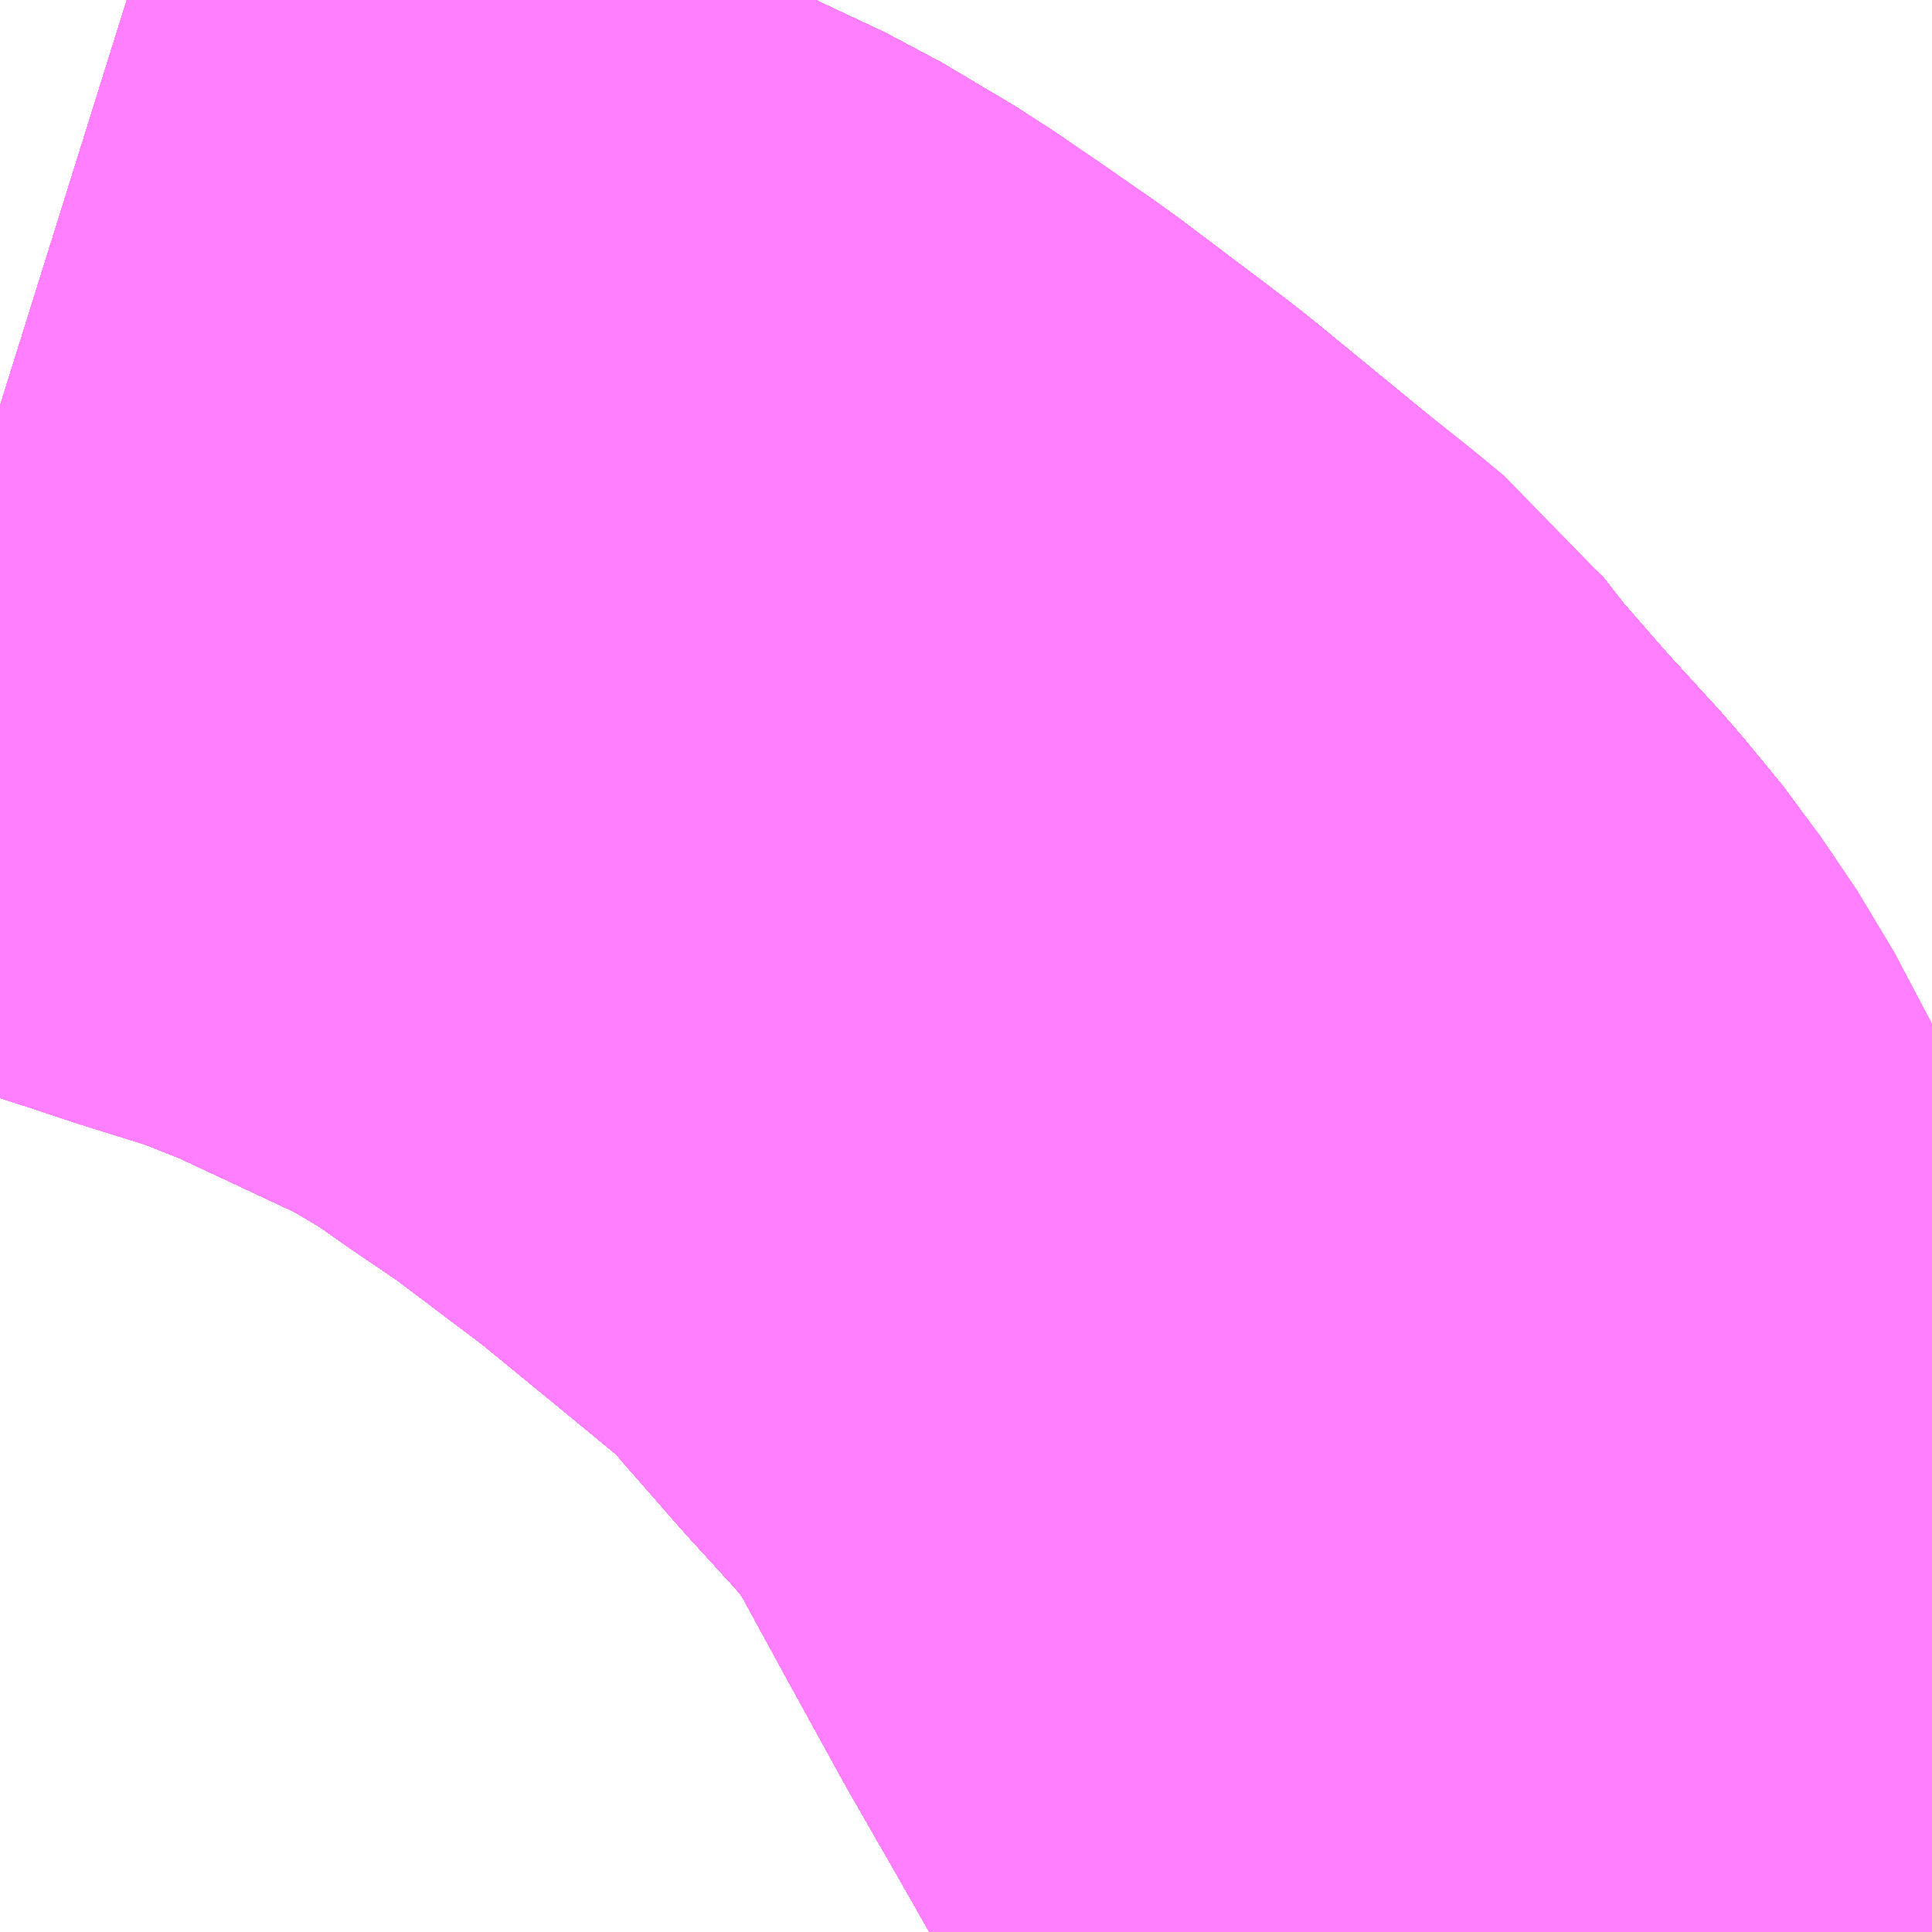 <?xml version="1.0" encoding="UTF-8"?>
<svg  xmlns="http://www.w3.org/2000/svg" xmlns:xlink="http://www.w3.org/1999/xlink" xmlns:go="http://purl.org/svgmap/profile" property="N07_001,N07_002,N07_003,N07_004,N07_005,N07_006,N07_007" viewBox="13723.022 -3492.554 1.099 1.099" go:dataArea="13723.0224609375 -3492.5537109375 1.0986328125 1.0986328125" >
<globalCoordinateSystem srsName="http://purl.org/crs/84" transform="matrix(100.0,0.0,0.0,-100.0,0.0,0.0)" />
<defs>
 <g id="p0" >
  <circle cx="0.0" cy="0.0" r="3" stroke="green" stroke-width="0.75" vector-effect="non-scaling-stroke" />
 </g>
</defs>
<g fill="none" fill-rule="evenodd" stroke="#FF00FF" stroke-width="0.75" opacity="0.5" vector-effect="non-scaling-stroke" stroke-linejoin="bevel" >
<path content="1,JRバステック（株）,名古屋系統（特急）,1.0,1.0,1.0," xlink:title="1" d="M13723.984,-3491.455L13723.984,-3491.455L13723.941,-3491.529L13723.924,-3491.557L13723.861,-3491.668L13723.83,-3491.722L13723.797,-3491.782L13723.767,-3491.837L13723.747,-3491.868L13723.724,-3491.896L13723.692,-3491.931L13723.657,-3491.971L13723.639,-3491.994L13723.622,-3492.007L13723.593,-3492.031L13723.532,-3492.081L13723.523,-3492.088L13723.466,-3492.131L13723.435,-3492.152L13723.408,-3492.171L13723.366,-3492.196L13723.317,-3492.219L13723.272,-3492.24L13723.229,-3492.257L13723.184,-3492.271L13723.102,-3492.298L13723.022,-3492.323"/>
<path content="1,JRバステック（株）,名古屋系統（超特急）,3.0,3.0,3.0," xlink:title="1" d="M13723.984,-3491.455L13723.984,-3491.455L13723.941,-3491.529L13723.924,-3491.557L13723.861,-3491.668L13723.83,-3491.722L13723.797,-3491.782L13723.767,-3491.837L13723.747,-3491.868L13723.724,-3491.896L13723.692,-3491.931L13723.657,-3491.971L13723.639,-3491.994L13723.622,-3492.007L13723.593,-3492.031L13723.532,-3492.081L13723.523,-3492.088L13723.466,-3492.131L13723.435,-3492.152L13723.408,-3492.171L13723.366,-3492.196L13723.317,-3492.219L13723.272,-3492.24L13723.229,-3492.257L13723.184,-3492.271L13723.102,-3492.298L13723.022,-3492.323"/>
<path content="1,JRバス関東（株）,ドリーム和歌山号,1.0,1.0,1.0," xlink:title="1" d="M13723.984,-3491.455L13723.984,-3491.455L13723.941,-3491.529L13723.924,-3491.557L13723.861,-3491.668L13723.83,-3491.722L13723.797,-3491.782L13723.767,-3491.837L13723.747,-3491.868L13723.724,-3491.896L13723.692,-3491.931L13723.657,-3491.971L13723.639,-3491.994L13723.622,-3492.007L13723.593,-3492.031L13723.532,-3492.081L13723.523,-3492.088L13723.466,-3492.131L13723.435,-3492.152L13723.408,-3492.171L13723.366,-3492.196L13723.317,-3492.219L13723.272,-3492.24L13723.229,-3492.257L13723.184,-3492.271L13723.102,-3492.298L13723.022,-3492.323"/>
<path content="1,JRバス関東（株）,ドリーム福井号,2.0,2.0,2.0," xlink:title="1" d="M13723.984,-3491.455L13723.984,-3491.455L13723.941,-3491.529L13723.924,-3491.557L13723.861,-3491.668L13723.83,-3491.722L13723.797,-3491.782L13723.767,-3491.837L13723.747,-3491.868L13723.724,-3491.896L13723.692,-3491.931L13723.657,-3491.971L13723.639,-3491.994L13723.622,-3492.007L13723.593,-3492.031L13723.532,-3492.081L13723.523,-3492.088L13723.466,-3492.131L13723.435,-3492.152L13723.408,-3492.171L13723.366,-3492.196L13723.317,-3492.219L13723.272,-3492.24L13723.229,-3492.257L13723.184,-3492.271L13723.102,-3492.298L13723.022,-3492.323"/>
<path content="1,JRバス関東（株）,ドリーム高松号/松山号/徳島号/高知号,4.0,4.0,4.0," xlink:title="1" d="M13723.984,-3491.455L13723.984,-3491.455L13723.941,-3491.529L13723.924,-3491.557L13723.861,-3491.668L13723.83,-3491.722L13723.797,-3491.782L13723.767,-3491.837L13723.747,-3491.868L13723.724,-3491.896L13723.692,-3491.931L13723.657,-3491.971L13723.639,-3491.994L13723.622,-3492.007L13723.593,-3492.031L13723.532,-3492.081L13723.523,-3492.088L13723.466,-3492.131L13723.435,-3492.152L13723.408,-3492.171L13723.366,-3492.196L13723.317,-3492.219L13723.272,-3492.24L13723.229,-3492.257L13723.184,-3492.271L13723.102,-3492.298L13723.022,-3492.323"/>
<path content="1,JRバス関東（株）,プレミアム中央ドリーム号/中央ドリーム号/プレミアムドリーム号/ドリーム号/レディースドリーム号/プレミアムレディース,9.4,12.0,12.0," xlink:title="1" d="M13723.984,-3491.455L13723.984,-3491.455L13723.941,-3491.529L13723.924,-3491.557L13723.861,-3491.668L13723.83,-3491.722L13723.797,-3491.782L13723.767,-3491.837L13723.747,-3491.868L13723.724,-3491.896L13723.692,-3491.931L13723.657,-3491.971L13723.639,-3491.994L13723.622,-3492.007L13723.593,-3492.031L13723.532,-3492.081L13723.523,-3492.088L13723.466,-3492.131L13723.435,-3492.152L13723.408,-3492.171L13723.366,-3492.196L13723.317,-3492.219L13723.272,-3492.24L13723.229,-3492.257L13723.184,-3492.271L13723.102,-3492.298L13723.022,-3492.323"/>
<path content="1,JRバス関東（株）,新宿ドリーム三河・なごや号,1.0,1.0,1.0," xlink:title="1" d="M13723.984,-3491.455L13723.984,-3491.455L13723.941,-3491.529L13723.924,-3491.557L13723.861,-3491.668L13723.83,-3491.722L13723.797,-3491.782L13723.767,-3491.837L13723.747,-3491.868L13723.724,-3491.896L13723.692,-3491.931L13723.657,-3491.971L13723.639,-3491.994L13723.622,-3492.007L13723.593,-3492.031L13723.532,-3492.081L13723.523,-3492.088L13723.466,-3492.131L13723.435,-3492.152L13723.408,-3492.171L13723.366,-3492.196L13723.317,-3492.219L13723.272,-3492.24L13723.229,-3492.257L13723.184,-3492.271L13723.102,-3492.298L13723.022,-3492.323"/>
<path content="1,JRバス関東（株）,新宿ライナー三河・なごや号,1.0,1.0,1.0," xlink:title="1" d="M13723.984,-3491.455L13723.984,-3491.455L13723.941,-3491.529L13723.924,-3491.557L13723.861,-3491.668L13723.83,-3491.722L13723.797,-3491.782L13723.767,-3491.837L13723.747,-3491.868L13723.724,-3491.896L13723.692,-3491.931L13723.657,-3491.971L13723.639,-3491.994L13723.622,-3492.007L13723.593,-3492.031L13723.532,-3492.081L13723.523,-3492.088L13723.466,-3492.131L13723.435,-3492.152L13723.408,-3492.171L13723.366,-3492.196L13723.317,-3492.219L13723.272,-3492.24L13723.229,-3492.257L13723.184,-3492.271L13723.102,-3492.298L13723.022,-3492.323"/>
<path content="1,JRバス関東（株）,東名ハイウェイバス,8.0,8.0,8.0," xlink:title="1" d="M13723.984,-3491.455L13723.984,-3491.455L13723.941,-3491.529L13723.924,-3491.557L13723.861,-3491.668L13723.83,-3491.722L13723.797,-3491.782L13723.767,-3491.837L13723.747,-3491.868L13723.724,-3491.896L13723.692,-3491.931L13723.657,-3491.971L13723.639,-3491.994L13723.622,-3492.007L13723.593,-3492.031L13723.532,-3492.081L13723.523,-3492.088L13723.466,-3492.131L13723.435,-3492.152L13723.408,-3492.171L13723.366,-3492.196L13723.317,-3492.219L13723.272,-3492.24L13723.229,-3492.257L13723.184,-3492.271L13723.102,-3492.298L13723.022,-3492.323"/>
<path content="1,JRバス関東（株）,東海道昼特急号/中央道昼特急号/青春昼特急号/プレミアム昼特急号,7.2,9.0,9.0," xlink:title="1" d="M13723.984,-3491.455L13723.984,-3491.455L13723.941,-3491.529L13723.924,-3491.557L13723.861,-3491.668L13723.83,-3491.722L13723.797,-3491.782L13723.767,-3491.837L13723.747,-3491.868L13723.724,-3491.896L13723.692,-3491.931L13723.657,-3491.971L13723.639,-3491.994L13723.622,-3492.007L13723.593,-3492.031L13723.532,-3492.081L13723.523,-3492.088L13723.466,-3492.131L13723.435,-3492.152L13723.408,-3492.171L13723.366,-3492.196L13723.317,-3492.219L13723.272,-3492.24L13723.229,-3492.257L13723.184,-3492.271L13723.102,-3492.298L13723.022,-3492.323"/>
<path content="1,JRバス関東（株）,知多シーガール号,2.0,2.0,2.0," xlink:title="1" d="M13723.984,-3491.455L13723.984,-3491.455L13723.941,-3491.529L13723.924,-3491.557L13723.861,-3491.668L13723.83,-3491.722L13723.797,-3491.782L13723.767,-3491.837L13723.747,-3491.868L13723.724,-3491.896L13723.692,-3491.931L13723.657,-3491.971L13723.639,-3491.994L13723.622,-3492.007L13723.593,-3492.031L13723.532,-3492.081L13723.523,-3492.088L13723.466,-3492.131L13723.435,-3492.152L13723.408,-3492.171L13723.366,-3492.196L13723.317,-3492.219L13723.272,-3492.24L13723.229,-3492.257L13723.184,-3492.271L13723.102,-3492.298L13723.022,-3492.323"/>
<path content="1,JRバス関東（株）,青春中央ドリーム号/青春中央エコドリーム号/青春ドリーム号/青春レディースドリーム号/青春エコドリーム号/超得割青春号,10.0,14.0,14.0," xlink:title="1" d="M13723.984,-3491.455L13723.984,-3491.455L13723.941,-3491.529L13723.924,-3491.557L13723.861,-3491.668L13723.83,-3491.722L13723.797,-3491.782L13723.767,-3491.837L13723.747,-3491.868L13723.724,-3491.896L13723.692,-3491.931L13723.657,-3491.971L13723.639,-3491.994L13723.622,-3492.007L13723.593,-3492.031L13723.532,-3492.081L13723.523,-3492.088L13723.466,-3492.131L13723.435,-3492.152L13723.408,-3492.171L13723.366,-3492.196L13723.317,-3492.219L13723.272,-3492.24L13723.229,-3492.257L13723.184,-3492.271L13723.102,-3492.298L13723.022,-3492.323"/>
<path content="1,JR四国バス（株）,ドリーム徳島号　阿南・徳島⇔新宿・東京・新木場,1.0,1.0,1.0," xlink:title="1" d="M13723.984,-3491.455L13723.984,-3491.455L13723.941,-3491.529L13723.924,-3491.557L13723.861,-3491.668L13723.83,-3491.722L13723.797,-3491.782L13723.767,-3491.837L13723.747,-3491.868L13723.724,-3491.896L13723.692,-3491.931L13723.657,-3491.971L13723.639,-3491.994L13723.622,-3492.007L13723.593,-3492.031L13723.532,-3492.081L13723.523,-3492.088L13723.466,-3492.131L13723.435,-3492.152L13723.408,-3492.171L13723.366,-3492.196L13723.317,-3492.219L13723.272,-3492.24L13723.229,-3492.257L13723.184,-3492.271L13723.102,-3492.298L13723.022,-3492.323"/>
<path content="1,JR四国バス（株）,ドリーム高松・松山号　松山・高松⇔東京・東京ディズニーランド,1.0,1.0,1.0," xlink:title="1" d="M13723.984,-3491.455L13723.984,-3491.455L13723.941,-3491.529L13723.924,-3491.557L13723.861,-3491.668L13723.83,-3491.722L13723.797,-3491.782L13723.767,-3491.837L13723.747,-3491.868L13723.724,-3491.896L13723.692,-3491.931L13723.657,-3491.971L13723.639,-3491.994L13723.622,-3492.007L13723.593,-3492.031L13723.532,-3492.081L13723.523,-3492.088L13723.466,-3492.131L13723.435,-3492.152L13723.408,-3492.171L13723.366,-3492.196L13723.317,-3492.219L13723.272,-3492.24L13723.229,-3492.257L13723.184,-3492.271L13723.102,-3492.298L13723.022,-3492.323"/>
<path content="1,JR四国バス（株）,ドリーム高松号　観音寺・高松⇔新宿・東京・新木場,1.0,1.0,1.0," xlink:title="1" d="M13723.984,-3491.455L13723.984,-3491.455L13723.941,-3491.529L13723.924,-3491.557L13723.861,-3491.668L13723.83,-3491.722L13723.797,-3491.782L13723.767,-3491.837L13723.747,-3491.868L13723.724,-3491.896L13723.692,-3491.931L13723.657,-3491.971L13723.639,-3491.994L13723.622,-3492.007L13723.593,-3492.031L13723.532,-3492.081L13723.523,-3492.088L13723.466,-3492.131L13723.435,-3492.152L13723.408,-3492.171L13723.366,-3492.196L13723.317,-3492.219L13723.272,-3492.24L13723.229,-3492.257L13723.184,-3492.271L13723.102,-3492.298L13723.022,-3492.323"/>
<path content="1,JR四国バス（株）,ドリーム高知号　高知・徳島⇔東京・新木場,1.0,1.0,1.0," xlink:title="1" d="M13723.984,-3491.455L13723.984,-3491.455L13723.941,-3491.529L13723.924,-3491.557L13723.861,-3491.668L13723.83,-3491.722L13723.797,-3491.782L13723.767,-3491.837L13723.747,-3491.868L13723.724,-3491.896L13723.692,-3491.931L13723.657,-3491.971L13723.639,-3491.994L13723.622,-3492.007L13723.593,-3492.031L13723.532,-3492.081L13723.523,-3492.088L13723.466,-3492.131L13723.435,-3492.152L13723.408,-3492.171L13723.366,-3492.196L13723.317,-3492.219L13723.272,-3492.24L13723.229,-3492.257L13723.184,-3492.271L13723.102,-3492.298L13723.022,-3492.323"/>
<path content="1,JR東海バス（株）,ドリームとよた号,1.0,1.0,1.0," xlink:title="1" d="M13723.022,-3492.323L13723.102,-3492.298L13723.184,-3492.271L13723.229,-3492.257L13723.272,-3492.24L13723.317,-3492.219L13723.366,-3492.196L13723.408,-3492.171L13723.435,-3492.152L13723.466,-3492.131L13723.523,-3492.088L13723.532,-3492.081L13723.593,-3492.031L13723.622,-3492.007L13723.639,-3491.994L13723.657,-3491.971L13723.692,-3491.931L13723.724,-3491.896L13723.747,-3491.868L13723.767,-3491.837L13723.797,-3491.782L13723.83,-3491.722L13723.861,-3491.668L13723.924,-3491.557L13723.941,-3491.529L13723.984,-3491.455L13723.984,-3491.455"/>
<path content="1,JR東海バス（株）,ドリームなごや号_01_on,3.0,3.0,3.0," xlink:title="1" d="M13723.022,-3492.323L13723.102,-3492.298L13723.184,-3492.271L13723.229,-3492.257L13723.272,-3492.24L13723.317,-3492.219L13723.366,-3492.196L13723.408,-3492.171L13723.435,-3492.152L13723.466,-3492.131L13723.523,-3492.088L13723.532,-3492.081L13723.593,-3492.031L13723.622,-3492.007L13723.639,-3491.994L13723.657,-3491.971L13723.692,-3491.931L13723.724,-3491.896L13723.747,-3491.868L13723.767,-3491.837L13723.797,-3491.782L13723.83,-3491.722L13723.861,-3491.668L13723.924,-3491.557L13723.941,-3491.529L13723.984,-3491.455L13723.984,-3491.455"/>
<path content="1,JR東海バス（株）,ドリームなごや号_02_on,3.0,3.0,3.0," xlink:title="1" d="M13723.022,-3492.323L13723.102,-3492.298L13723.184,-3492.271L13723.229,-3492.257L13723.272,-3492.24L13723.317,-3492.219L13723.366,-3492.196L13723.408,-3492.171L13723.435,-3492.152L13723.466,-3492.131L13723.523,-3492.088L13723.532,-3492.081L13723.593,-3492.031L13723.622,-3492.007L13723.639,-3491.994L13723.657,-3491.971L13723.692,-3491.931L13723.724,-3491.896L13723.747,-3491.868L13723.767,-3491.837L13723.797,-3491.782L13723.83,-3491.722L13723.861,-3491.668L13723.924,-3491.557L13723.941,-3491.529L13723.984,-3491.455L13723.984,-3491.455"/>
<path content="1,JR東海バス（株）,ファンタジア号,1.0,1.0,1.0," xlink:title="1" d="M13723.022,-3492.323L13723.102,-3492.298L13723.184,-3492.271L13723.229,-3492.257L13723.272,-3492.24L13723.317,-3492.219L13723.366,-3492.196L13723.408,-3492.171L13723.435,-3492.152L13723.466,-3492.131L13723.523,-3492.088L13723.532,-3492.081L13723.593,-3492.031L13723.622,-3492.007L13723.639,-3491.994L13723.657,-3491.971L13723.692,-3491.931L13723.724,-3491.896L13723.747,-3491.868L13723.767,-3491.837L13723.797,-3491.782L13723.83,-3491.722L13723.861,-3491.668L13723.924,-3491.557L13723.941,-3491.529L13723.984,-3491.455L13723.984,-3491.455"/>
<path content="1,JR東海バス（株）,レディースドリームなごや号,1.0,1.0,1.0," xlink:title="1" d="M13723.022,-3492.323L13723.102,-3492.298L13723.184,-3492.271L13723.229,-3492.257L13723.272,-3492.24L13723.317,-3492.219L13723.366,-3492.196L13723.408,-3492.171L13723.435,-3492.152L13723.466,-3492.131L13723.523,-3492.088L13723.532,-3492.081L13723.593,-3492.031L13723.622,-3492.007L13723.639,-3491.994L13723.657,-3491.971L13723.692,-3491.931L13723.724,-3491.896L13723.747,-3491.868L13723.767,-3491.837L13723.797,-3491.782L13723.83,-3491.722L13723.861,-3491.668L13723.924,-3491.557L13723.941,-3491.529L13723.984,-3491.455L13723.984,-3491.455"/>
<path content="1,JR東海バス（株）,京阪神ドリーム静岡号,1.0,1.0,1.0," xlink:title="1" d="M13723.984,-3491.455L13723.984,-3491.455L13723.941,-3491.529L13723.924,-3491.557L13723.861,-3491.668L13723.83,-3491.722L13723.797,-3491.782L13723.767,-3491.837L13723.747,-3491.868L13723.724,-3491.896L13723.692,-3491.931L13723.657,-3491.971L13723.639,-3491.994L13723.622,-3492.007L13723.593,-3492.031L13723.532,-3492.081L13723.523,-3492.088L13723.466,-3492.131L13723.435,-3492.152L13723.408,-3492.171L13723.366,-3492.196L13723.317,-3492.219L13723.272,-3492.24L13723.229,-3492.257L13723.184,-3492.271L13723.102,-3492.298L13723.022,-3492.323"/>
<path content="1,JR東海バス（株）,新宿ドリーム三河・なごや号,1.0,1.0,1.0," xlink:title="1" d="M13723.022,-3492.323L13723.102,-3492.298L13723.184,-3492.271L13723.229,-3492.257L13723.272,-3492.24L13723.317,-3492.219L13723.366,-3492.196L13723.408,-3492.171L13723.435,-3492.152L13723.466,-3492.131L13723.523,-3492.088L13723.532,-3492.081L13723.593,-3492.031L13723.622,-3492.007L13723.639,-3491.994L13723.657,-3491.971L13723.692,-3491.931L13723.724,-3491.896L13723.747,-3491.868L13723.767,-3491.837L13723.797,-3491.782L13723.83,-3491.722L13723.861,-3491.668L13723.924,-3491.557L13723.941,-3491.529L13723.984,-3491.455L13723.984,-3491.455"/>
<path content="1,JR東海バス（株）,新宿ライナー三河・なごや号,1.0,1.0,1.0," xlink:title="1" d="M13723.022,-3492.323L13723.102,-3492.298L13723.184,-3492.271L13723.229,-3492.257L13723.272,-3492.24L13723.317,-3492.219L13723.366,-3492.196L13723.408,-3492.171L13723.435,-3492.152L13723.466,-3492.131L13723.523,-3492.088L13723.532,-3492.081L13723.593,-3492.031L13723.622,-3492.007L13723.639,-3491.994L13723.657,-3491.971L13723.692,-3491.931L13723.724,-3491.896L13723.747,-3491.868L13723.767,-3491.837L13723.797,-3491.782L13723.83,-3491.722L13723.861,-3491.668L13723.924,-3491.557L13723.941,-3491.529L13723.984,-3491.455L13723.984,-3491.455"/>
<path content="1,JR東海バス（株）,東名ハイウェイバス_02_on,37.0,37.0,37.0," xlink:title="1" d="M13723.984,-3491.455L13723.984,-3491.455L13723.941,-3491.529L13723.924,-3491.557L13723.861,-3491.668L13723.83,-3491.722L13723.797,-3491.782L13723.767,-3491.837L13723.747,-3491.868L13723.724,-3491.896L13723.692,-3491.931L13723.657,-3491.971L13723.639,-3491.994L13723.622,-3492.007L13723.593,-3492.031L13723.532,-3492.081L13723.523,-3492.088L13723.466,-3492.131L13723.435,-3492.152L13723.408,-3492.171L13723.366,-3492.196L13723.317,-3492.219L13723.272,-3492.24L13723.229,-3492.257L13723.184,-3492.271L13723.102,-3492.298L13723.022,-3492.323"/>
<path content="1,JR東海バス（株）,東名ハイウェイバス_03_on,37.0,37.0,37.0," xlink:title="1" d="M13723.984,-3491.455L13723.984,-3491.455L13723.941,-3491.529L13723.924,-3491.557L13723.861,-3491.668L13723.83,-3491.722L13723.797,-3491.782L13723.767,-3491.837L13723.747,-3491.868L13723.724,-3491.896L13723.692,-3491.931L13723.657,-3491.971L13723.639,-3491.994L13723.622,-3492.007L13723.593,-3492.031L13723.532,-3492.081L13723.523,-3492.088L13723.466,-3492.131L13723.435,-3492.152L13723.408,-3492.171L13723.366,-3492.196L13723.317,-3492.219L13723.272,-3492.24L13723.229,-3492.257L13723.184,-3492.271L13723.102,-3492.298L13723.022,-3492.323"/>
<path content="1,JR東海バス（株）,青春ドリームなごや号,1.0,1.0,1.0," xlink:title="1" d="M13723.022,-3492.323L13723.102,-3492.298L13723.184,-3492.271L13723.229,-3492.257L13723.272,-3492.24L13723.317,-3492.219L13723.366,-3492.196L13723.408,-3492.171L13723.435,-3492.152L13723.466,-3492.131L13723.523,-3492.088L13723.532,-3492.081L13723.593,-3492.031L13723.622,-3492.007L13723.639,-3491.994L13723.657,-3491.971L13723.692,-3491.931L13723.724,-3491.896L13723.747,-3491.868L13723.767,-3491.837L13723.797,-3491.782L13723.83,-3491.722L13723.861,-3491.668L13723.924,-3491.557L13723.941,-3491.529L13723.984,-3491.455L13723.984,-3491.455"/>
<path content="1,しずてつジャストライン（株）,中部国際空港線,2.0,2.0,2.0," xlink:title="1" d="M13723.984,-3491.455L13723.984,-3491.455L13723.941,-3491.529L13723.924,-3491.557L13723.861,-3491.668L13723.83,-3491.722L13723.797,-3491.782L13723.767,-3491.837L13723.747,-3491.868L13723.724,-3491.896L13723.692,-3491.931L13723.657,-3491.971L13723.639,-3491.994L13723.622,-3492.007L13723.593,-3492.031L13723.532,-3492.081L13723.523,-3492.088L13723.466,-3492.131L13723.435,-3492.152L13723.408,-3492.171L13723.366,-3492.196L13723.317,-3492.219L13723.272,-3492.24L13723.229,-3492.257L13723.184,-3492.271L13723.102,-3492.298L13723.022,-3492.323"/>
<path content="1,エムケイ（株）,MKナイトシャトル　京都・大阪⇔東京便,1.0,1.0,1.0," xlink:title="1" d="M13723.984,-3491.455L13723.984,-3491.455L13723.941,-3491.529L13723.924,-3491.557L13723.861,-3491.668L13723.83,-3491.722L13723.797,-3491.782L13723.767,-3491.837L13723.747,-3491.868L13723.724,-3491.896L13723.692,-3491.931L13723.657,-3491.971L13723.639,-3491.994L13723.622,-3492.007L13723.593,-3492.031L13723.532,-3492.081L13723.523,-3492.088L13723.466,-3492.131L13723.435,-3492.152L13723.408,-3492.171L13723.366,-3492.196L13723.317,-3492.219L13723.272,-3492.24L13723.229,-3492.257L13723.184,-3492.271L13723.102,-3492.298L13723.022,-3492.323"/>
<path content="1,エムケイ（株）,MKナイトシャトル　名古屋・豊田⇔東京便,1.0,1.0,1.0," xlink:title="1" d="M13723.984,-3491.455L13723.984,-3491.455L13723.941,-3491.529L13723.924,-3491.557L13723.861,-3491.668L13723.83,-3491.722L13723.797,-3491.782L13723.767,-3491.837L13723.747,-3491.868L13723.724,-3491.896L13723.692,-3491.931L13723.657,-3491.971L13723.639,-3491.994L13723.622,-3492.007L13723.593,-3492.031L13723.532,-3492.081L13723.523,-3492.088L13723.466,-3492.131L13723.435,-3492.152L13723.408,-3492.171L13723.366,-3492.196L13723.317,-3492.219L13723.272,-3492.24L13723.229,-3492.257L13723.184,-3492.271L13723.102,-3492.298L13723.022,-3492.323"/>
<path content="1,一畑バス（株）,東京～松江・出雲線,1.0,1.0,1.0," xlink:title="1" d="M13723.022,-3492.323L13723.102,-3492.298L13723.184,-3492.271L13723.229,-3492.257L13723.272,-3492.24L13723.317,-3492.219L13723.366,-3492.196L13723.408,-3492.171L13723.435,-3492.152L13723.466,-3492.131L13723.523,-3492.088L13723.532,-3492.081L13723.593,-3492.031L13723.622,-3492.007L13723.639,-3491.994L13723.657,-3491.971L13723.692,-3491.931L13723.724,-3491.896L13723.747,-3491.868L13723.767,-3491.837L13723.797,-3491.782L13723.83,-3491.722L13723.861,-3491.668L13723.924,-3491.557L13723.941,-3491.529L13723.984,-3491.455L13723.984,-3491.455"/>
<path content="1,三重交通（株）,伊賀・四日市～横浜・品川,1.0,1.0,1.0," xlink:title="1" d="M13723.984,-3491.455L13723.984,-3491.455L13723.941,-3491.529L13723.924,-3491.557L13723.861,-3491.668L13723.83,-3491.722L13723.797,-3491.782L13723.767,-3491.837L13723.747,-3491.868L13723.724,-3491.896L13723.692,-3491.931L13723.657,-3491.971L13723.639,-3491.994L13723.622,-3492.007L13723.593,-3492.031L13723.532,-3492.081L13723.523,-3492.088L13723.466,-3492.131L13723.435,-3492.152L13723.408,-3492.171L13723.366,-3492.196L13723.317,-3492.219L13723.272,-3492.24L13723.229,-3492.257L13723.184,-3492.271L13723.102,-3492.298L13723.022,-3492.323"/>
<path content="1,三重交通（株）,勝浦・南紀～横浜・東京・大宮,1.0,1.0,1.0," xlink:title="1" d="M13723.984,-3491.455L13723.984,-3491.455L13723.941,-3491.529L13723.924,-3491.557L13723.861,-3491.668L13723.83,-3491.722L13723.797,-3491.782L13723.767,-3491.837L13723.747,-3491.868L13723.724,-3491.896L13723.692,-3491.931L13723.657,-3491.971L13723.639,-3491.994L13723.622,-3492.007L13723.593,-3492.031L13723.532,-3492.081L13723.523,-3492.088L13723.466,-3492.131L13723.435,-3492.152L13723.408,-3492.171L13723.366,-3492.196L13723.317,-3492.219L13723.272,-3492.24L13723.229,-3492.257L13723.184,-3492.271L13723.102,-3492.298L13723.022,-3492.323"/>
<path content="1,両備ホールディングス（株）,ままかりライナー　倉敷・岡山～東京駅八重洲通り線,1.0,1.0,1.0," xlink:title="1" d="M13723.022,-3492.323L13723.102,-3492.298L13723.184,-3492.271L13723.229,-3492.257L13723.272,-3492.24L13723.317,-3492.219L13723.366,-3492.196L13723.408,-3492.171L13723.435,-3492.152L13723.466,-3492.131L13723.523,-3492.088L13723.532,-3492.081L13723.593,-3492.031L13723.622,-3492.007L13723.639,-3491.994L13723.657,-3491.971L13723.692,-3491.931L13723.724,-3491.896L13723.747,-3491.868L13723.767,-3491.837L13723.797,-3491.782L13723.83,-3491.722L13723.861,-3491.668L13723.924,-3491.557L13723.941,-3491.529L13723.984,-3491.455L13723.984,-3491.455"/>
<path content="1,両備ホールディングス（株）,ルブラン　倉敷・岡山・津山～東京線,1.0,1.0,1.0," xlink:title="1" d="M13723.022,-3492.323L13723.102,-3492.298L13723.184,-3492.271L13723.229,-3492.257L13723.272,-3492.24L13723.317,-3492.219L13723.366,-3492.196L13723.408,-3492.171L13723.435,-3492.152L13723.466,-3492.131L13723.523,-3492.088L13723.532,-3492.081L13723.593,-3492.031L13723.622,-3492.007L13723.639,-3491.994L13723.657,-3491.971L13723.692,-3491.931L13723.724,-3491.896L13723.747,-3491.868L13723.767,-3491.837L13723.797,-3491.782L13723.83,-3491.722L13723.861,-3491.668L13723.924,-3491.557L13723.941,-3491.529L13723.984,-3491.455L13723.984,-3491.455"/>
<path content="1,中国JRバス（株）,広島～東京　ニューブリーズ号,2.0,2.0,2.0," xlink:title="1" d="M13723.022,-3492.323L13723.102,-3492.298L13723.184,-3492.271L13723.229,-3492.257L13723.272,-3492.24L13723.317,-3492.219L13723.366,-3492.196L13723.408,-3492.171L13723.435,-3492.152L13723.466,-3492.131L13723.523,-3492.088L13723.532,-3492.081L13723.593,-3492.031L13723.622,-3492.007L13723.639,-3491.994L13723.657,-3491.971L13723.692,-3491.931L13723.724,-3491.896L13723.747,-3491.868L13723.767,-3491.837L13723.797,-3491.782L13723.83,-3491.722L13723.861,-3491.668L13723.924,-3491.557L13723.941,-3491.529L13723.984,-3491.455L13723.984,-3491.455"/>
<path content="1,京成バス（株）,ファンタジアなごや号,0.5,0.5,0.5," xlink:title="1" d="M13723.022,-3492.323L13723.102,-3492.298L13723.184,-3492.271L13723.229,-3492.257L13723.272,-3492.24L13723.317,-3492.219L13723.366,-3492.196L13723.408,-3492.171L13723.435,-3492.152L13723.466,-3492.131L13723.523,-3492.088L13723.532,-3492.081L13723.593,-3492.031L13723.622,-3492.007L13723.639,-3491.994L13723.657,-3491.971L13723.692,-3491.931L13723.724,-3491.896L13723.747,-3491.868L13723.767,-3491.837L13723.797,-3491.782L13723.83,-3491.722L13723.861,-3491.668L13723.924,-3491.557L13723.941,-3491.529L13723.984,-3491.455L13723.984,-3491.455"/>
<path content="1,京成バス（株）,奈良～上野・東京ディズニーリゾート,0.5,0.5,0.5," xlink:title="1" d="M13723.022,-3492.323L13723.102,-3492.298L13723.184,-3492.271L13723.229,-3492.257L13723.272,-3492.24L13723.317,-3492.219L13723.366,-3492.196L13723.408,-3492.171L13723.435,-3492.152L13723.466,-3492.131L13723.523,-3492.088L13723.532,-3492.081L13723.593,-3492.031L13723.622,-3492.007L13723.639,-3491.994L13723.657,-3491.971L13723.692,-3491.931L13723.724,-3491.896L13723.747,-3491.868L13723.767,-3491.837L13723.797,-3491.782L13723.83,-3491.722L13723.861,-3491.668L13723.924,-3491.557L13723.941,-3491.529L13723.984,-3491.455L13723.984,-3491.455"/>
<path content="1,京成バス（株）,神戸・大阪～東京ディズニーリゾート・海浜幕張・千葉中央駅,0.5,0.5,0.5," xlink:title="1" d="M13723.022,-3492.323L13723.102,-3492.298L13723.184,-3492.271L13723.229,-3492.257L13723.272,-3492.24L13723.317,-3492.219L13723.366,-3492.196L13723.408,-3492.171L13723.435,-3492.152L13723.466,-3492.131L13723.523,-3492.088L13723.532,-3492.081L13723.593,-3492.031L13723.622,-3492.007L13723.639,-3491.994L13723.657,-3491.971L13723.692,-3491.931L13723.724,-3491.896L13723.747,-3491.868L13723.767,-3491.837L13723.797,-3491.782L13723.83,-3491.722L13723.861,-3491.668L13723.924,-3491.557L13723.941,-3491.529L13723.984,-3491.455L13723.984,-3491.455"/>
<path content="1,京浜急行バス（株）,エディ号,2.0,2.0,2.0," xlink:title="1" d="M13723.984,-3491.455L13723.984,-3491.455L13723.941,-3491.529L13723.924,-3491.557L13723.861,-3491.668L13723.83,-3491.722L13723.797,-3491.782L13723.767,-3491.837L13723.747,-3491.868L13723.724,-3491.896L13723.692,-3491.931L13723.657,-3491.971L13723.639,-3491.994L13723.622,-3492.007L13723.593,-3492.031L13723.532,-3492.081L13723.523,-3492.088L13723.466,-3492.131L13723.435,-3492.152L13723.408,-3492.171L13723.366,-3492.196L13723.317,-3492.219L13723.272,-3492.24L13723.229,-3492.257L13723.184,-3492.271L13723.102,-3492.298L13723.022,-3492.323"/>
<path content="1,京浜急行バス（株）,キャメル号,1.0,1.0,1.0," xlink:title="1" d="M13723.984,-3491.455L13723.984,-3491.455L13723.941,-3491.529L13723.924,-3491.557L13723.861,-3491.668L13723.83,-3491.722L13723.797,-3491.782L13723.767,-3491.837L13723.747,-3491.868L13723.724,-3491.896L13723.692,-3491.931L13723.657,-3491.971L13723.639,-3491.994L13723.622,-3492.007L13723.593,-3492.031L13723.532,-3492.081L13723.523,-3492.088L13723.466,-3492.131L13723.435,-3492.152L13723.408,-3492.171L13723.366,-3492.196L13723.317,-3492.219L13723.272,-3492.24L13723.229,-3492.257L13723.184,-3492.271L13723.102,-3492.298L13723.022,-3492.323"/>
<path content="1,京浜急行バス（株）,シルフィード号,1.0,1.0,1.0," xlink:title="1" d="M13723.984,-3491.455L13723.984,-3491.455L13723.941,-3491.529L13723.924,-3491.557L13723.861,-3491.668L13723.83,-3491.722L13723.797,-3491.782L13723.767,-3491.837L13723.747,-3491.868L13723.724,-3491.896L13723.692,-3491.931L13723.657,-3491.971L13723.639,-3491.994L13723.622,-3492.007L13723.593,-3492.031L13723.532,-3492.081L13723.523,-3492.088L13723.466,-3492.131L13723.435,-3492.152L13723.408,-3492.171L13723.366,-3492.196L13723.317,-3492.219L13723.272,-3492.24L13723.229,-3492.257L13723.184,-3492.271L13723.102,-3492.298L13723.022,-3492.323"/>
<path content="1,京浜急行バス（株）,パイレーツ号,1.0,1.0,1.0," xlink:title="1" d="M13723.022,-3492.323L13723.102,-3492.298L13723.184,-3492.271L13723.229,-3492.257L13723.272,-3492.24L13723.317,-3492.219L13723.366,-3492.196L13723.408,-3492.171L13723.435,-3492.152L13723.466,-3492.131L13723.523,-3492.088L13723.532,-3492.081L13723.593,-3492.031L13723.622,-3492.007L13723.639,-3491.994L13723.657,-3491.971L13723.692,-3491.931L13723.724,-3491.896L13723.747,-3491.868L13723.767,-3491.837L13723.797,-3491.782L13723.83,-3491.722L13723.861,-3491.668L13723.924,-3491.557L13723.941,-3491.529L13723.984,-3491.455L13723.984,-3491.455"/>
<path content="1,京浜急行バス（株）,ルプラン号,1.0,1.0,1.0," xlink:title="1" d="M13723.022,-3492.323L13723.102,-3492.298L13723.184,-3492.271L13723.229,-3492.257L13723.272,-3492.24L13723.317,-3492.219L13723.366,-3492.196L13723.408,-3492.171L13723.435,-3492.152L13723.466,-3492.131L13723.523,-3492.088L13723.532,-3492.081L13723.593,-3492.031L13723.622,-3492.007L13723.639,-3491.994L13723.657,-3491.971L13723.692,-3491.931L13723.724,-3491.896L13723.747,-3491.868L13723.767,-3491.837L13723.797,-3491.782L13723.83,-3491.722L13723.861,-3491.668L13723.924,-3491.557L13723.941,-3491.529L13723.984,-3491.455L13723.984,-3491.455"/>
<path content="1,京王バス南（株）,新宿・渋谷～神戸姫路線,1.0,1.0,1.0," xlink:title="1" d="M13723.022,-3492.323L13723.102,-3492.298L13723.184,-3492.271L13723.229,-3492.257L13723.272,-3492.24L13723.317,-3492.219L13723.366,-3492.196L13723.408,-3492.171L13723.435,-3492.152L13723.466,-3492.131L13723.523,-3492.088L13723.532,-3492.081L13723.593,-3492.031L13723.622,-3492.007L13723.639,-3491.994L13723.657,-3491.971L13723.692,-3491.931L13723.724,-3491.896L13723.747,-3491.868L13723.767,-3491.837L13723.797,-3491.782L13723.83,-3491.722L13723.861,-3491.668L13723.924,-3491.557L13723.941,-3491.529L13723.984,-3491.455L13723.984,-3491.455"/>
<path content="1,京福バス（株）,東京線,3.0,3.0,3.0," xlink:title="1" d="M13723.022,-3492.323L13723.102,-3492.298L13723.184,-3492.271L13723.229,-3492.257L13723.272,-3492.24L13723.317,-3492.219L13723.366,-3492.196L13723.408,-3492.171L13723.435,-3492.152L13723.466,-3492.131L13723.523,-3492.088L13723.532,-3492.081L13723.593,-3492.031L13723.622,-3492.007L13723.639,-3491.994L13723.657,-3491.971L13723.692,-3491.931L13723.724,-3491.896L13723.747,-3491.868L13723.767,-3491.837L13723.797,-3491.782L13723.83,-3491.722L13723.861,-3491.668L13723.924,-3491.557L13723.941,-3491.529L13723.984,-3491.455L13723.984,-3491.455"/>
<path content="1,京都交通（株）,舞鶴・綾部・福知山～東京,1.0,1.0,1.0," xlink:title="1" d="M13723.022,-3492.323L13723.102,-3492.298L13723.184,-3492.271L13723.229,-3492.257L13723.272,-3492.24L13723.317,-3492.219L13723.366,-3492.196L13723.408,-3492.171L13723.435,-3492.152L13723.466,-3492.131L13723.523,-3492.088L13723.532,-3492.081L13723.593,-3492.031L13723.622,-3492.007L13723.639,-3491.994L13723.657,-3491.971L13723.692,-3491.931L13723.724,-3491.896L13723.747,-3491.868L13723.767,-3491.837L13723.797,-3491.782L13723.83,-3491.722L13723.861,-3491.668L13723.924,-3491.557L13723.941,-3491.529L13723.984,-3491.455L13723.984,-3491.455"/>
<path content="1,京阪バス（株）,京都・大津⇔上野・TDR・千葉,1.0,1.0,1.0," xlink:title="1" d="M13723.984,-3491.455L13723.984,-3491.455L13723.941,-3491.529L13723.924,-3491.557L13723.861,-3491.668L13723.83,-3491.722L13723.797,-3491.782L13723.767,-3491.837L13723.747,-3491.868L13723.724,-3491.896L13723.692,-3491.931L13723.657,-3491.971L13723.639,-3491.994L13723.622,-3492.007L13723.593,-3492.031L13723.532,-3492.081L13723.523,-3492.088L13723.466,-3492.131L13723.435,-3492.152L13723.408,-3492.171L13723.366,-3492.196L13723.317,-3492.219L13723.272,-3492.24L13723.229,-3492.257L13723.184,-3492.271L13723.102,-3492.298L13723.022,-3492.323"/>
<path content="1,京阪バス（株）,枚方・京都⇔渋谷・新宿,1.0,1.0,1.0," xlink:title="1" d="M13723.984,-3491.455L13723.984,-3491.455L13723.941,-3491.529L13723.924,-3491.557L13723.861,-3491.668L13723.83,-3491.722L13723.797,-3491.782L13723.767,-3491.837L13723.747,-3491.868L13723.724,-3491.896L13723.692,-3491.931L13723.657,-3491.971L13723.639,-3491.994L13723.622,-3492.007L13723.593,-3492.031L13723.532,-3492.081L13723.523,-3492.088L13723.466,-3492.131L13723.435,-3492.152L13723.408,-3492.171L13723.366,-3492.196L13723.317,-3492.219L13723.272,-3492.24L13723.229,-3492.257L13723.184,-3492.271L13723.102,-3492.298L13723.022,-3492.323"/>
<path content="1,北陸鉄道（株）,高速バス　金沢⇔横浜,1.0,1.0,1.0," xlink:title="1" d="M13723.022,-3492.323L13723.102,-3492.298L13723.184,-3492.271L13723.229,-3492.257L13723.272,-3492.24L13723.317,-3492.219L13723.366,-3492.196L13723.408,-3492.171L13723.435,-3492.152L13723.466,-3492.131L13723.523,-3492.088L13723.532,-3492.081L13723.593,-3492.031L13723.622,-3492.007L13723.639,-3491.994L13723.657,-3491.971L13723.692,-3491.931L13723.724,-3491.896L13723.747,-3491.868L13723.767,-3491.837L13723.797,-3491.782L13723.83,-3491.722L13723.861,-3491.668L13723.924,-3491.557L13723.941,-3491.529L13723.984,-3491.455L13723.984,-3491.455"/>
<path content="1,千葉中央バス,京都～上野・東京ディズニーリゾート,1.0,1.0,1.0," xlink:title="1" d="M13723.022,-3492.323L13723.102,-3492.298L13723.184,-3492.271L13723.229,-3492.257L13723.272,-3492.24L13723.317,-3492.219L13723.366,-3492.196L13723.408,-3492.171L13723.435,-3492.152L13723.466,-3492.131L13723.523,-3492.088L13723.532,-3492.081L13723.593,-3492.031L13723.622,-3492.007L13723.639,-3491.994L13723.657,-3491.971L13723.692,-3491.931L13723.724,-3491.896L13723.747,-3491.868L13723.767,-3491.837L13723.797,-3491.782L13723.83,-3491.722L13723.861,-3491.668L13723.924,-3491.557L13723.941,-3491.529L13723.984,-3491.455L13723.984,-3491.455"/>
<path content="1,千葉交通,大阪なんば・京都駅～成田・銚子線,1.0,1.0,1.0," xlink:title="1" d="M13723.022,-3492.323L13723.102,-3492.298L13723.184,-3492.271L13723.229,-3492.257L13723.272,-3492.24L13723.317,-3492.219L13723.366,-3492.196L13723.408,-3492.171L13723.435,-3492.152L13723.466,-3492.131L13723.523,-3492.088L13723.532,-3492.081L13723.593,-3492.031L13723.622,-3492.007L13723.639,-3491.994L13723.657,-3491.971L13723.692,-3491.931L13723.724,-3491.896L13723.747,-3491.868L13723.767,-3491.837L13723.797,-3491.782L13723.83,-3491.722L13723.861,-3491.668L13723.924,-3491.557L13723.941,-3491.529L13723.984,-3491.455L13723.984,-3491.455"/>
<path content="1,南海バス（株）,和歌山・和泉中央・堺東⇔新宿・東京,1.0,1.0,1.0," xlink:title="1" d="M13723.984,-3491.455L13723.984,-3491.455L13723.941,-3491.529L13723.924,-3491.557L13723.861,-3491.668L13723.83,-3491.722L13723.797,-3491.782L13723.767,-3491.837L13723.747,-3491.868L13723.724,-3491.896L13723.692,-3491.931L13723.657,-3491.971L13723.639,-3491.994L13723.622,-3492.007L13723.593,-3492.031L13723.532,-3492.081L13723.523,-3492.088L13723.466,-3492.131L13723.435,-3492.152L13723.408,-3492.171L13723.366,-3492.196L13723.317,-3492.219L13723.272,-3492.24L13723.229,-3492.257L13723.184,-3492.271L13723.102,-3492.298L13723.022,-3492.323"/>
<path content="1,南海バス（株）,堺・大阪（なんば）⇔新宿・東京,1.0,1.0,1.0," xlink:title="1" d="M13723.984,-3491.455L13723.984,-3491.455L13723.941,-3491.529L13723.924,-3491.557L13723.861,-3491.668L13723.83,-3491.722L13723.797,-3491.782L13723.767,-3491.837L13723.747,-3491.868L13723.724,-3491.896L13723.692,-3491.931L13723.657,-3491.971L13723.639,-3491.994L13723.622,-3492.007L13723.593,-3492.031L13723.532,-3492.081L13723.523,-3492.088L13723.466,-3492.131L13723.435,-3492.152L13723.408,-3492.171L13723.366,-3492.196L13723.317,-3492.219L13723.272,-3492.24L13723.229,-3492.257L13723.184,-3492.271L13723.102,-3492.298L13723.022,-3492.323"/>
<path content="1,南海バス（株）,堺・大阪（なんば）・京都⇔小田原・藤沢・鎌倉,1.0,1.0,1.0," xlink:title="1" d="M13723.022,-3492.323L13723.102,-3492.298L13723.184,-3492.271L13723.229,-3492.257L13723.272,-3492.24L13723.317,-3492.219L13723.366,-3492.196L13723.408,-3492.171L13723.435,-3492.152L13723.466,-3492.131L13723.523,-3492.088L13723.532,-3492.081L13723.593,-3492.031L13723.622,-3492.007L13723.639,-3491.994L13723.657,-3491.971L13723.692,-3491.931L13723.724,-3491.896L13723.747,-3491.868L13723.767,-3491.837L13723.797,-3491.782L13723.83,-3491.722L13723.861,-3491.668L13723.924,-3491.557L13723.941,-3491.529L13723.984,-3491.455L13723.984,-3491.455"/>
<path content="1,南海バス（株）,大阪（なんば）・京都⇔秋葉原・成田空港・銚子,1.0,1.0,1.0," xlink:title="1" d="M13723.984,-3491.455L13723.984,-3491.455L13723.941,-3491.529L13723.924,-3491.557L13723.861,-3491.668L13723.83,-3491.722L13723.797,-3491.782L13723.767,-3491.837L13723.747,-3491.868L13723.724,-3491.896L13723.692,-3491.931L13723.657,-3491.971L13723.639,-3491.994L13723.622,-3492.007L13723.593,-3492.031L13723.532,-3492.081L13723.523,-3492.088L13723.466,-3492.131L13723.435,-3492.152L13723.408,-3492.171L13723.366,-3492.196L13723.317,-3492.219L13723.272,-3492.24L13723.229,-3492.257L13723.184,-3492.271L13723.102,-3492.298L13723.022,-3492.323"/>
<path content="1,南海バス（株）,神戸・大阪（なんば）・京都⇔立川・昭島・玉川上水（東京）,1.0,1.0,1.0," xlink:title="1" d="M13723.984,-3491.455L13723.984,-3491.455L13723.941,-3491.529L13723.924,-3491.557L13723.861,-3491.668L13723.83,-3491.722L13723.797,-3491.782L13723.767,-3491.837L13723.747,-3491.868L13723.724,-3491.896L13723.692,-3491.931L13723.657,-3491.971L13723.639,-3491.994L13723.622,-3492.007L13723.593,-3492.031L13723.532,-3492.081L13723.523,-3492.088L13723.466,-3492.131L13723.435,-3492.152L13723.408,-3492.171L13723.366,-3492.196L13723.317,-3492.219L13723.272,-3492.24L13723.229,-3492.257L13723.184,-3492.271L13723.102,-3492.298L13723.022,-3492.323"/>
<path content="1,名鉄バス（株）,名古屋～仙台,1.0,1.0,1.0," xlink:title="1" d="M13723.022,-3492.323L13723.102,-3492.298L13723.184,-3492.271L13723.229,-3492.257L13723.272,-3492.24L13723.317,-3492.219L13723.366,-3492.196L13723.408,-3492.171L13723.435,-3492.152L13723.466,-3492.131L13723.523,-3492.088L13723.532,-3492.081L13723.593,-3492.031L13723.622,-3492.007L13723.639,-3491.994L13723.657,-3491.971L13723.692,-3491.931L13723.724,-3491.896L13723.747,-3491.868L13723.767,-3491.837L13723.797,-3491.782L13723.83,-3491.722L13723.861,-3491.668L13723.924,-3491.557L13723.941,-3491.529L13723.984,-3491.455L13723.984,-3491.455"/>
<path content="1,名鉄バス（株）,名古屋～富士五湖,0.7,0.7,0.7," xlink:title="1" d="M13723.022,-3492.323L13723.102,-3492.298L13723.184,-3492.271L13723.229,-3492.257L13723.272,-3492.24L13723.317,-3492.219L13723.366,-3492.196L13723.408,-3492.171L13723.435,-3492.152L13723.466,-3492.131L13723.523,-3492.088L13723.532,-3492.081L13723.593,-3492.031L13723.622,-3492.007L13723.639,-3491.994L13723.657,-3491.971L13723.692,-3491.931L13723.724,-3491.896L13723.747,-3491.868L13723.767,-3491.837L13723.797,-3491.782L13723.83,-3491.722L13723.861,-3491.668L13723.924,-3491.557L13723.941,-3491.529L13723.984,-3491.455L13723.984,-3491.455"/>
<path content="1,和歌山バス（株）,サウスウエーブ号和歌山・堺⇔横浜・上野・東京ディズニーリゾート・海浜幕張,1.0,1.0,1.0," xlink:title="1" d="M13723.984,-3491.455L13723.984,-3491.455L13723.941,-3491.529L13723.924,-3491.557L13723.861,-3491.668L13723.83,-3491.722L13723.797,-3491.782L13723.767,-3491.837L13723.747,-3491.868L13723.724,-3491.896L13723.692,-3491.931L13723.657,-3491.971L13723.639,-3491.994L13723.622,-3492.007L13723.593,-3492.031L13723.532,-3492.081L13723.523,-3492.088L13723.466,-3492.131L13723.435,-3492.152L13723.408,-3492.171L13723.366,-3492.196L13723.317,-3492.219L13723.272,-3492.24L13723.229,-3492.257L13723.184,-3492.271L13723.102,-3492.298L13723.022,-3492.323"/>
<path content="1,四国高速バス（株）,ハローブリッジ号　善通寺・坂出⇔横浜・新宿・八王子,1.0,1.0,1.0," xlink:title="1" d="M13723.984,-3491.455L13723.984,-3491.455L13723.941,-3491.529L13723.924,-3491.557L13723.861,-3491.668L13723.83,-3491.722L13723.797,-3491.782L13723.767,-3491.837L13723.747,-3491.868L13723.724,-3491.896L13723.692,-3491.931L13723.657,-3491.971L13723.639,-3491.994L13723.622,-3492.007L13723.593,-3492.031L13723.532,-3492.081L13723.523,-3492.088L13723.466,-3492.131L13723.435,-3492.152L13723.408,-3492.171L13723.366,-3492.196L13723.317,-3492.219L13723.272,-3492.24L13723.229,-3492.257L13723.184,-3492.271L13723.102,-3492.298L13723.022,-3492.323"/>
<path content="1,土佐電気鉄道（株）,ブルーメッツ号　高知⇔東京線,1.0,1.0,1.0," xlink:title="1" d="M13723.984,-3491.455L13723.984,-3491.455L13723.941,-3491.529L13723.924,-3491.557L13723.861,-3491.668L13723.83,-3491.722L13723.797,-3491.782L13723.767,-3491.837L13723.747,-3491.868L13723.724,-3491.896L13723.692,-3491.931L13723.657,-3491.971L13723.639,-3491.994L13723.622,-3492.007L13723.593,-3492.031L13723.532,-3492.081L13723.523,-3492.088L13723.466,-3492.131L13723.435,-3492.152L13723.408,-3492.171L13723.366,-3492.196L13723.317,-3492.219L13723.272,-3492.24L13723.229,-3492.257L13723.184,-3492.271L13723.102,-3492.298L13723.022,-3492.323"/>
<path content="1,奈良交通（株）,やまと号　五條-新宿線,1.0,1.0,1.0," xlink:title="1" d="M13723.022,-3492.323L13723.102,-3492.298L13723.184,-3492.271L13723.229,-3492.257L13723.272,-3492.24L13723.317,-3492.219L13723.366,-3492.196L13723.408,-3492.171L13723.435,-3492.152L13723.466,-3492.131L13723.523,-3492.088L13723.532,-3492.081L13723.593,-3492.031L13723.622,-3492.007L13723.639,-3491.994L13723.657,-3491.971L13723.692,-3491.931L13723.724,-3491.896L13723.747,-3491.868L13723.767,-3491.837L13723.797,-3491.782L13723.83,-3491.722L13723.861,-3491.668L13723.924,-3491.557L13723.941,-3491.529L13723.984,-3491.455L13723.984,-3491.455"/>
<path content="1,奈良交通（株）,やまと号　奈良-新宿線,1.0,1.0,1.0," xlink:title="1" d="M13723.022,-3492.323L13723.102,-3492.298L13723.184,-3492.271L13723.229,-3492.257L13723.272,-3492.24L13723.317,-3492.219L13723.366,-3492.196L13723.408,-3492.171L13723.435,-3492.152L13723.466,-3492.131L13723.523,-3492.088L13723.532,-3492.081L13723.593,-3492.031L13723.622,-3492.007L13723.639,-3491.994L13723.657,-3491.971L13723.692,-3491.931L13723.724,-3491.896L13723.747,-3491.868L13723.767,-3491.837L13723.797,-3491.782L13723.83,-3491.722L13723.861,-3491.668L13723.924,-3491.557L13723.941,-3491.529L13723.984,-3491.455L13723.984,-3491.455"/>
<path content="1,奈良交通（株）,やまと号　奈良-東京ディズニーリゾート・横浜線,1.0,1.0,1.0," xlink:title="1" d="M13723.022,-3492.323L13723.102,-3492.298L13723.184,-3492.271L13723.229,-3492.257L13723.272,-3492.24L13723.317,-3492.219L13723.366,-3492.196L13723.408,-3492.171L13723.435,-3492.152L13723.466,-3492.131L13723.523,-3492.088L13723.532,-3492.081L13723.593,-3492.031L13723.622,-3492.007L13723.639,-3491.994L13723.657,-3491.971L13723.692,-3491.931L13723.724,-3491.896L13723.747,-3491.868L13723.767,-3491.837L13723.797,-3491.782L13723.83,-3491.722L13723.861,-3491.668L13723.924,-3491.557L13723.941,-3491.529L13723.984,-3491.455L13723.984,-3491.455"/>
<path content="1,宇和島自動車（株）,宇和島・松山⇔横浜・池袋・大宮,1.0,1.0,1.0," xlink:title="1" d="M13723.984,-3491.455L13723.984,-3491.455L13723.941,-3491.529L13723.924,-3491.557L13723.861,-3491.668L13723.83,-3491.722L13723.797,-3491.782L13723.767,-3491.837L13723.747,-3491.868L13723.724,-3491.896L13723.692,-3491.931L13723.657,-3491.971L13723.639,-3491.994L13723.622,-3492.007L13723.593,-3492.031L13723.532,-3492.081L13723.523,-3492.088L13723.466,-3492.131L13723.435,-3492.152L13723.408,-3492.171L13723.366,-3492.196L13723.317,-3492.219L13723.272,-3492.24L13723.229,-3492.257L13723.184,-3492.271L13723.102,-3492.298L13723.022,-3492.323"/>
<path content="1,宮城交通（株）,仙台～名古屋線,1.0,1.0,1.0," xlink:title="1" d="M13723.022,-3492.323L13723.102,-3492.298L13723.184,-3492.271L13723.229,-3492.257L13723.272,-3492.24L13723.317,-3492.219L13723.366,-3492.196L13723.408,-3492.171L13723.435,-3492.152L13723.466,-3492.131L13723.523,-3492.088L13723.532,-3492.081L13723.593,-3492.031L13723.622,-3492.007L13723.639,-3491.994L13723.657,-3491.971L13723.692,-3491.931L13723.724,-3491.896L13723.747,-3491.868L13723.767,-3491.837L13723.797,-3491.782L13723.83,-3491.722L13723.861,-3491.668L13723.924,-3491.557L13723.941,-3491.529L13723.984,-3491.455L13723.984,-3491.455"/>
<path content="1,宮城交通（株）,仙台～大阪線,1.0,1.0,1.0," xlink:title="1" d="M13723.984,-3491.455L13723.984,-3491.455L13723.941,-3491.529L13723.924,-3491.557L13723.861,-3491.668L13723.83,-3491.722L13723.797,-3491.782L13723.767,-3491.837L13723.747,-3491.868L13723.724,-3491.896L13723.692,-3491.931L13723.657,-3491.971L13723.639,-3491.994L13723.622,-3492.007L13723.593,-3492.031L13723.532,-3492.081L13723.523,-3492.088L13723.466,-3492.131L13723.435,-3492.152L13723.408,-3492.171L13723.366,-3492.196L13723.317,-3492.219L13723.272,-3492.24L13723.229,-3492.257L13723.184,-3492.271L13723.102,-3492.298L13723.022,-3492.323"/>
<path content="1,富士急山梨バス（株）,FUJIYAMAライナー,1.0,1.0,1.0," xlink:title="1" d="M13723.022,-3492.323L13723.102,-3492.298L13723.184,-3492.271L13723.229,-3492.257L13723.272,-3492.24L13723.317,-3492.219L13723.366,-3492.196L13723.408,-3492.171L13723.435,-3492.152L13723.466,-3492.131L13723.523,-3492.088L13723.532,-3492.081L13723.593,-3492.031L13723.622,-3492.007L13723.639,-3491.994L13723.657,-3491.971L13723.692,-3491.931L13723.724,-3491.896L13723.747,-3491.868L13723.767,-3491.837L13723.797,-3491.782L13723.83,-3491.722L13723.861,-3491.668L13723.924,-3491.557L13723.941,-3491.529L13723.984,-3491.455L13723.984,-3491.455"/>
<path content="1,富士急湘南バス（株）,小田原・新松田・沼津～大坂・京都線,1.0,1.0,1.0," xlink:title="1" d="M13723.984,-3491.455L13723.984,-3491.455L13723.941,-3491.529L13723.924,-3491.557L13723.861,-3491.668L13723.83,-3491.722L13723.797,-3491.782L13723.767,-3491.837L13723.747,-3491.868L13723.724,-3491.896L13723.692,-3491.931L13723.657,-3491.971L13723.639,-3491.994L13723.622,-3492.007L13723.593,-3492.031L13723.532,-3492.081L13723.523,-3492.088L13723.466,-3492.131L13723.435,-3492.152L13723.408,-3492.171L13723.366,-3492.196L13723.317,-3492.219L13723.272,-3492.24L13723.229,-3492.257L13723.184,-3492.271L13723.102,-3492.298L13723.022,-3492.323"/>
<path content="1,富士急行（株）,FUJIYAMAライナー,1.0,1.0,1.0," xlink:title="1" d="M13723.022,-3492.323L13723.102,-3492.298L13723.184,-3492.271L13723.229,-3492.257L13723.272,-3492.24L13723.317,-3492.219L13723.366,-3492.196L13723.408,-3492.171L13723.435,-3492.152L13723.466,-3492.131L13723.523,-3492.088L13723.532,-3492.081L13723.593,-3492.031L13723.622,-3492.007L13723.639,-3491.994L13723.657,-3491.971L13723.692,-3491.931L13723.724,-3491.896L13723.747,-3491.868L13723.767,-3491.837L13723.797,-3491.782L13723.83,-3491.722L13723.861,-3491.668L13723.924,-3491.557L13723.941,-3491.529L13723.984,-3491.455L13723.984,-3491.455"/>
<path content="1,富士急行（株）,小田原・新松田・沼津～大阪・京都線,1.0,1.0,1.0," xlink:title="1" d="M13723.984,-3491.455L13723.984,-3491.455L13723.941,-3491.529L13723.924,-3491.557L13723.861,-3491.668L13723.83,-3491.722L13723.797,-3491.782L13723.767,-3491.837L13723.747,-3491.868L13723.724,-3491.896L13723.692,-3491.931L13723.657,-3491.971L13723.639,-3491.994L13723.622,-3492.007L13723.593,-3492.031L13723.532,-3492.081L13723.523,-3492.088L13723.466,-3492.131L13723.435,-3492.152L13723.408,-3492.171L13723.366,-3492.196L13723.317,-3492.219L13723.272,-3492.24L13723.229,-3492.257L13723.184,-3492.271L13723.102,-3492.298L13723.022,-3492.323"/>
<path content="1,小田急シティバス（株）,しまんとエクスプレス号,0.1,0.1,0.1," xlink:title="1" d="M13723.022,-3492.323L13723.102,-3492.298L13723.184,-3492.271L13723.229,-3492.257L13723.272,-3492.24L13723.317,-3492.219L13723.366,-3492.196L13723.408,-3492.171L13723.435,-3492.152L13723.466,-3492.131L13723.523,-3492.088L13723.532,-3492.081L13723.593,-3492.031L13723.622,-3492.007L13723.639,-3491.994L13723.657,-3491.971L13723.692,-3491.931L13723.724,-3491.896L13723.747,-3491.868L13723.767,-3491.837L13723.797,-3491.782L13723.83,-3491.722L13723.861,-3491.668L13723.924,-3491.557L13723.941,-3491.529L13723.984,-3491.455L13723.984,-3491.455"/>
<path content="1,小田急シティバス（株）,エトワールセト号,1.0,1.0,1.0," xlink:title="1" d="M13723.022,-3492.323L13723.102,-3492.298L13723.184,-3492.271L13723.229,-3492.257L13723.272,-3492.24L13723.317,-3492.219L13723.366,-3492.196L13723.408,-3492.171L13723.435,-3492.152L13723.466,-3492.131L13723.523,-3492.088L13723.532,-3492.081L13723.593,-3492.031L13723.622,-3492.007L13723.639,-3491.994L13723.657,-3491.971L13723.692,-3491.931L13723.724,-3491.896L13723.747,-3491.868L13723.767,-3491.837L13723.797,-3491.782L13723.83,-3491.722L13723.861,-3491.668L13723.924,-3491.557L13723.941,-3491.529L13723.984,-3491.455L13723.984,-3491.455"/>
<path content="1,小田急シティバス（株）,ニューブリーズ号,2.0,2.0,2.0," xlink:title="1" d="M13723.022,-3492.323L13723.102,-3492.298L13723.184,-3492.271L13723.229,-3492.257L13723.272,-3492.24L13723.317,-3492.219L13723.366,-3492.196L13723.408,-3492.171L13723.435,-3492.152L13723.466,-3492.131L13723.523,-3492.088L13723.532,-3492.081L13723.593,-3492.031L13723.622,-3492.007L13723.639,-3491.994L13723.657,-3491.971L13723.692,-3491.931L13723.724,-3491.896L13723.747,-3491.868L13723.767,-3491.837L13723.797,-3491.782L13723.83,-3491.722L13723.861,-3491.668L13723.924,-3491.557L13723.941,-3491.529L13723.984,-3491.455L13723.984,-3491.455"/>
<path content="1,小田急シティバス（株）,パピヨン号,1.0,1.0,1.0," xlink:title="1" d="M13723.022,-3492.323L13723.102,-3492.298L13723.184,-3492.271L13723.229,-3492.257L13723.272,-3492.24L13723.317,-3492.219L13723.366,-3492.196L13723.408,-3492.171L13723.435,-3492.152L13723.466,-3492.131L13723.523,-3492.088L13723.532,-3492.081L13723.593,-3492.031L13723.622,-3492.007L13723.639,-3491.994L13723.657,-3491.971L13723.692,-3491.931L13723.724,-3491.896L13723.747,-3491.868L13723.767,-3491.837L13723.797,-3491.782L13723.83,-3491.722L13723.861,-3491.668L13723.924,-3491.557L13723.941,-3491.529L13723.984,-3491.455L13723.984,-3491.455"/>
<path content="1,小田急シティバス（株）,ブルーメッツ号,1.0,1.0,1.0," xlink:title="1" d="M13723.022,-3492.323L13723.102,-3492.298L13723.184,-3492.271L13723.229,-3492.257L13723.272,-3492.24L13723.317,-3492.219L13723.366,-3492.196L13723.408,-3492.171L13723.435,-3492.152L13723.466,-3492.131L13723.523,-3492.088L13723.532,-3492.081L13723.593,-3492.031L13723.622,-3492.007L13723.639,-3491.994L13723.657,-3491.971L13723.692,-3491.931L13723.724,-3491.896L13723.747,-3491.868L13723.767,-3491.837L13723.797,-3491.782L13723.83,-3491.722L13723.861,-3491.668L13723.924,-3491.557L13723.941,-3491.529L13723.984,-3491.455L13723.984,-3491.455"/>
<path content="1,小田急シティバス（株）,ルミナス号,1.0,1.0,1.0," xlink:title="1" d="M13723.984,-3491.455L13723.984,-3491.455L13723.941,-3491.529L13723.924,-3491.557L13723.861,-3491.668L13723.83,-3491.722L13723.797,-3491.782L13723.767,-3491.837L13723.747,-3491.868L13723.724,-3491.896L13723.692,-3491.931L13723.657,-3491.971L13723.639,-3491.994L13723.622,-3492.007L13723.593,-3492.031L13723.532,-3492.081L13723.523,-3492.088L13723.466,-3492.131L13723.435,-3492.152L13723.408,-3492.171L13723.366,-3492.196L13723.317,-3492.219L13723.272,-3492.24L13723.229,-3492.257L13723.184,-3492.271L13723.102,-3492.298L13723.022,-3492.323"/>
<path content="1,小田急バス（株）,しまんとエクスプレス号,1.0,1.0,1.0," xlink:title="1" d="M13723.022,-3492.323L13723.102,-3492.298L13723.184,-3492.271L13723.229,-3492.257L13723.272,-3492.24L13723.317,-3492.219L13723.366,-3492.196L13723.408,-3492.171L13723.435,-3492.152L13723.466,-3492.131L13723.523,-3492.088L13723.532,-3492.081L13723.593,-3492.031L13723.622,-3492.007L13723.639,-3491.994L13723.657,-3491.971L13723.692,-3491.931L13723.724,-3491.896L13723.747,-3491.868L13723.767,-3491.837L13723.797,-3491.782L13723.83,-3491.722L13723.861,-3491.668L13723.924,-3491.557L13723.941,-3491.529L13723.984,-3491.455L13723.984,-3491.455"/>
<path content="1,小田急バス（株）,エトワールセト号,1.0,1.0,1.0," xlink:title="1" d="M13723.022,-3492.323L13723.102,-3492.298L13723.184,-3492.271L13723.229,-3492.257L13723.272,-3492.24L13723.317,-3492.219L13723.366,-3492.196L13723.408,-3492.171L13723.435,-3492.152L13723.466,-3492.131L13723.523,-3492.088L13723.532,-3492.081L13723.593,-3492.031L13723.622,-3492.007L13723.639,-3491.994L13723.657,-3491.971L13723.692,-3491.931L13723.724,-3491.896L13723.747,-3491.868L13723.767,-3491.837L13723.797,-3491.782L13723.83,-3491.722L13723.861,-3491.668L13723.924,-3491.557L13723.941,-3491.529L13723.984,-3491.455L13723.984,-3491.455"/>
<path content="1,小田急バス（株）,ニューブリーズ号,2.0,2.0,2.0," xlink:title="1" d="M13723.022,-3492.323L13723.102,-3492.298L13723.184,-3492.271L13723.229,-3492.257L13723.272,-3492.24L13723.317,-3492.219L13723.366,-3492.196L13723.408,-3492.171L13723.435,-3492.152L13723.466,-3492.131L13723.523,-3492.088L13723.532,-3492.081L13723.593,-3492.031L13723.622,-3492.007L13723.639,-3491.994L13723.657,-3491.971L13723.692,-3491.931L13723.724,-3491.896L13723.747,-3491.868L13723.767,-3491.837L13723.797,-3491.782L13723.83,-3491.722L13723.861,-3491.668L13723.924,-3491.557L13723.941,-3491.529L13723.984,-3491.455L13723.984,-3491.455"/>
<path content="1,小田急バス（株）,パピヨン号,1.0,1.0,1.0," xlink:title="1" d="M13723.022,-3492.323L13723.102,-3492.298L13723.184,-3492.271L13723.229,-3492.257L13723.272,-3492.24L13723.317,-3492.219L13723.366,-3492.196L13723.408,-3492.171L13723.435,-3492.152L13723.466,-3492.131L13723.523,-3492.088L13723.532,-3492.081L13723.593,-3492.031L13723.622,-3492.007L13723.639,-3491.994L13723.657,-3491.971L13723.692,-3491.931L13723.724,-3491.896L13723.747,-3491.868L13723.767,-3491.837L13723.797,-3491.782L13723.83,-3491.722L13723.861,-3491.668L13723.924,-3491.557L13723.941,-3491.529L13723.984,-3491.455L13723.984,-3491.455"/>
<path content="1,小田急バス（株）,ブルーメッツ号,1.0,1.0,1.0," xlink:title="1" d="M13723.022,-3492.323L13723.102,-3492.298L13723.184,-3492.271L13723.229,-3492.257L13723.272,-3492.24L13723.317,-3492.219L13723.366,-3492.196L13723.408,-3492.171L13723.435,-3492.152L13723.466,-3492.131L13723.523,-3492.088L13723.532,-3492.081L13723.593,-3492.031L13723.622,-3492.007L13723.639,-3491.994L13723.657,-3491.971L13723.692,-3491.931L13723.724,-3491.896L13723.747,-3491.868L13723.767,-3491.837L13723.797,-3491.782L13723.83,-3491.722L13723.861,-3491.668L13723.924,-3491.557L13723.941,-3491.529L13723.984,-3491.455L13723.984,-3491.455"/>
<path content="1,小田急バス（株）,ルミナス号,1.0,1.0,1.0," xlink:title="1" d="M13723.984,-3491.455L13723.984,-3491.455L13723.941,-3491.529L13723.924,-3491.557L13723.861,-3491.668L13723.83,-3491.722L13723.797,-3491.782L13723.767,-3491.837L13723.747,-3491.868L13723.724,-3491.896L13723.692,-3491.931L13723.657,-3491.971L13723.639,-3491.994L13723.622,-3492.007L13723.593,-3492.031L13723.532,-3492.081L13723.523,-3492.088L13723.466,-3492.131L13723.435,-3492.152L13723.408,-3492.171L13723.366,-3492.196L13723.317,-3492.219L13723.272,-3492.24L13723.229,-3492.257L13723.184,-3492.271L13723.102,-3492.298L13723.022,-3492.323"/>
<path content="1,徳島バス（株）,徳島⇔東京,2.0,2.0,2.0," xlink:title="1" d="M13723.984,-3491.455L13723.984,-3491.455L13723.941,-3491.529L13723.924,-3491.557L13723.861,-3491.668L13723.83,-3491.722L13723.797,-3491.782L13723.767,-3491.837L13723.747,-3491.868L13723.724,-3491.896L13723.692,-3491.931L13723.657,-3491.971L13723.639,-3491.994L13723.622,-3492.007L13723.593,-3492.031L13723.532,-3492.081L13723.523,-3492.088L13723.466,-3492.131L13723.435,-3492.152L13723.408,-3492.171L13723.366,-3492.196L13723.317,-3492.219L13723.272,-3492.24L13723.229,-3492.257L13723.184,-3492.271L13723.102,-3492.298L13723.022,-3492.323"/>
<path content="1,成田空港交通,和歌山線,1.0,1.0,1.0," xlink:title="1" d="M13723.022,-3492.323L13723.102,-3492.298L13723.184,-3492.271L13723.229,-3492.257L13723.272,-3492.24L13723.317,-3492.219L13723.366,-3492.196L13723.408,-3492.171L13723.435,-3492.152L13723.466,-3492.131L13723.523,-3492.088L13723.532,-3492.081L13723.593,-3492.031L13723.622,-3492.007L13723.639,-3491.994L13723.657,-3491.971L13723.692,-3491.931L13723.724,-3491.896L13723.747,-3491.868L13723.767,-3491.837L13723.797,-3491.782L13723.83,-3491.722L13723.861,-3491.668L13723.924,-3491.557L13723.941,-3491.529L13723.984,-3491.455L13723.984,-3491.455"/>
<path content="1,新常磐交通（株）,シーガル号,1.0,1.0,1.0," xlink:title="1" d="M13723.022,-3492.323L13723.102,-3492.298L13723.185,-3492.271L13723.229,-3492.258L13723.272,-3492.24L13723.317,-3492.219L13723.366,-3492.196L13723.408,-3492.171L13723.436,-3492.152L13723.466,-3492.131L13723.523,-3492.088L13723.532,-3492.081L13723.593,-3492.031L13723.622,-3492.008L13723.639,-3491.994L13723.657,-3491.971L13723.692,-3491.931L13723.724,-3491.896L13723.747,-3491.868L13723.768,-3491.837L13723.797,-3491.782L13723.831,-3491.722L13723.861,-3491.669L13723.924,-3491.557L13723.941,-3491.529L13723.984,-3491.456L13723.984,-3491.455"/>
<path content="1,日ノ丸自動車（株）,東京‐米子線,1.0,1.0,1.0," xlink:title="1" d="M13723.022,-3492.323L13723.102,-3492.298L13723.184,-3492.271L13723.229,-3492.257L13723.272,-3492.24L13723.317,-3492.219L13723.366,-3492.196L13723.408,-3492.171L13723.435,-3492.152L13723.466,-3492.131L13723.523,-3492.088L13723.532,-3492.081L13723.593,-3492.031L13723.622,-3492.007L13723.639,-3491.994L13723.657,-3491.971L13723.692,-3491.931L13723.724,-3491.896L13723.747,-3491.868L13723.767,-3491.837L13723.797,-3491.782L13723.83,-3491.722L13723.861,-3491.668L13723.924,-3491.557L13723.941,-3491.529L13723.984,-3491.455L13723.984,-3491.455"/>
<path content="1,日ノ丸自動車（株）,東京‐鳥取・倉吉線,1.0,1.0,1.0," xlink:title="1" d="M13723.022,-3492.323L13723.102,-3492.298L13723.184,-3492.271L13723.229,-3492.257L13723.272,-3492.24L13723.317,-3492.219L13723.366,-3492.196L13723.408,-3492.171L13723.435,-3492.152L13723.466,-3492.131L13723.523,-3492.088L13723.532,-3492.081L13723.593,-3492.031L13723.622,-3492.007L13723.639,-3491.994L13723.657,-3491.971L13723.692,-3491.931L13723.724,-3491.896L13723.747,-3491.868L13723.767,-3491.837L13723.797,-3491.782L13723.83,-3491.722L13723.861,-3491.668L13723.924,-3491.557L13723.941,-3491.529L13723.984,-3491.455L13723.984,-3491.455"/>
<path content="1,日本中央バス（株）,シルクライナー,5.0,5.0,5.0," xlink:title="1" d="M13723.022,-3492.323L13723.102,-3492.298L13723.184,-3492.271L13723.229,-3492.257L13723.272,-3492.24L13723.317,-3492.219L13723.366,-3492.196L13723.408,-3492.171L13723.435,-3492.152L13723.466,-3492.131L13723.523,-3492.088L13723.532,-3492.081L13723.593,-3492.031L13723.622,-3492.007L13723.639,-3491.994L13723.657,-3491.971L13723.692,-3491.931L13723.724,-3491.896L13723.747,-3491.868L13723.767,-3491.837L13723.797,-3491.782L13723.83,-3491.722L13723.861,-3491.668L13723.924,-3491.557L13723.941,-3491.529L13723.984,-3491.455L13723.984,-3491.455"/>
<path content="1,日本中央バス（株）,東海ライナー,2.0,2.0,2.0," xlink:title="1" d="M13723.022,-3492.323L13723.102,-3492.298L13723.185,-3492.271L13723.229,-3492.258L13723.272,-3492.24L13723.317,-3492.219L13723.366,-3492.196L13723.408,-3492.171L13723.436,-3492.152L13723.466,-3492.131L13723.523,-3492.088L13723.532,-3492.081L13723.593,-3492.031L13723.622,-3492.008L13723.639,-3491.994L13723.657,-3491.971L13723.692,-3491.931L13723.724,-3491.896L13723.747,-3491.868L13723.768,-3491.837L13723.797,-3491.782L13723.831,-3491.722L13723.861,-3491.669L13723.924,-3491.557L13723.941,-3491.529L13723.984,-3491.456L13723.984,-3491.455"/>
<path content="1,日本交通（株）,米子～東京線,1.0,1.0,1.0," xlink:title="1" d="M13723.022,-3492.323L13723.102,-3492.298L13723.184,-3492.271L13723.229,-3492.257L13723.272,-3492.24L13723.317,-3492.219L13723.366,-3492.196L13723.408,-3492.171L13723.435,-3492.152L13723.466,-3492.131L13723.523,-3492.088L13723.532,-3492.081L13723.593,-3492.031L13723.622,-3492.007L13723.639,-3491.994L13723.657,-3491.971L13723.692,-3491.931L13723.724,-3491.896L13723.747,-3491.868L13723.767,-3491.837L13723.797,-3491.782L13723.83,-3491.722L13723.861,-3491.668L13723.924,-3491.557L13723.941,-3491.529L13723.984,-3491.455L13723.984,-3491.455"/>
<path content="1,日本交通（株）,鳥取・倉吉～東京線,1.0,1.0,1.0," xlink:title="1" d="M13723.022,-3492.323L13723.102,-3492.298L13723.184,-3492.271L13723.229,-3492.257L13723.272,-3492.24L13723.317,-3492.219L13723.366,-3492.196L13723.408,-3492.171L13723.435,-3492.152L13723.466,-3492.131L13723.523,-3492.088L13723.532,-3492.081L13723.593,-3492.031L13723.622,-3492.007L13723.639,-3491.994L13723.657,-3491.971L13723.692,-3491.931L13723.724,-3491.896L13723.747,-3491.868L13723.767,-3491.837L13723.797,-3491.782L13723.83,-3491.722L13723.861,-3491.668L13723.924,-3491.557L13723.941,-3491.529L13723.984,-3491.455L13723.984,-3491.455"/>
<path content="1,東北急行バス（株）,ままかりライナー,1.0,1.0,1.0," xlink:title="1" d="M13723.022,-3492.323L13723.102,-3492.298L13723.184,-3492.271L13723.229,-3492.257L13723.272,-3492.24L13723.317,-3492.219L13723.366,-3492.196L13723.408,-3492.171L13723.435,-3492.152L13723.466,-3492.131L13723.523,-3492.088L13723.532,-3492.081L13723.593,-3492.031L13723.622,-3492.007L13723.639,-3491.994L13723.657,-3491.971L13723.692,-3491.931L13723.724,-3491.896L13723.747,-3491.868L13723.767,-3491.837L13723.797,-3491.782L13723.83,-3491.722L13723.861,-3491.668L13723.924,-3491.557L13723.941,-3491.529L13723.984,-3491.455L13723.984,-3491.455"/>
<path content="1,東北急行バス（株）,フライングスニーカー京都・茨木号,1.0,1.0,1.0," xlink:title="1" d="M13723.984,-3491.455L13723.984,-3491.455L13723.941,-3491.529L13723.924,-3491.557L13723.861,-3491.668L13723.83,-3491.722L13723.797,-3491.782L13723.767,-3491.837L13723.747,-3491.868L13723.724,-3491.896L13723.692,-3491.931L13723.657,-3491.971L13723.639,-3491.994L13723.622,-3492.007L13723.593,-3492.031L13723.532,-3492.081L13723.523,-3492.088L13723.466,-3492.131L13723.435,-3492.152L13723.408,-3492.171L13723.366,-3492.196L13723.317,-3492.219L13723.272,-3492.24L13723.229,-3492.257L13723.184,-3492.271L13723.102,-3492.298L13723.022,-3492.323"/>
<path content="1,東北急行バス（株）,フライングスニーカー大坂号,1.0,1.0,1.0," xlink:title="1" d="M13723.984,-3491.455L13723.984,-3491.455L13723.941,-3491.529L13723.924,-3491.557L13723.861,-3491.668L13723.83,-3491.722L13723.797,-3491.782L13723.767,-3491.837L13723.747,-3491.868L13723.724,-3491.896L13723.692,-3491.931L13723.657,-3491.971L13723.639,-3491.994L13723.622,-3492.007L13723.593,-3492.031L13723.532,-3492.081L13723.523,-3492.088L13723.466,-3492.131L13723.435,-3492.152L13723.408,-3492.171L13723.366,-3492.196L13723.317,-3492.219L13723.272,-3492.24L13723.229,-3492.257L13723.184,-3492.271L13723.102,-3492.298L13723.022,-3492.323"/>
<path content="1,東北急行バス（株）,フライングライナー号,1.0,1.0,1.0," xlink:title="1" d="M13723.984,-3491.455L13723.984,-3491.455L13723.941,-3491.529L13723.924,-3491.557L13723.861,-3491.668L13723.83,-3491.722L13723.797,-3491.782L13723.767,-3491.837L13723.747,-3491.868L13723.724,-3491.896L13723.692,-3491.931L13723.657,-3491.971L13723.639,-3491.994L13723.622,-3492.007L13723.593,-3492.031L13723.532,-3492.081L13723.523,-3492.088L13723.466,-3492.131L13723.435,-3492.152L13723.408,-3492.171L13723.366,-3492.196L13723.317,-3492.219L13723.272,-3492.24L13723.229,-3492.257L13723.184,-3492.271L13723.102,-3492.298L13723.022,-3492.323"/>
<path content="1,江ノ電バス藤沢,サザンクロス,1.0,1.0,1.0," xlink:title="1" d="M13723.984,-3491.455L13723.984,-3491.455L13723.941,-3491.529L13723.924,-3491.557L13723.861,-3491.668L13723.83,-3491.722L13723.797,-3491.782L13723.767,-3491.837L13723.747,-3491.868L13723.724,-3491.896L13723.692,-3491.931L13723.657,-3491.971L13723.639,-3491.994L13723.622,-3492.007L13723.593,-3492.031L13723.532,-3492.081L13723.523,-3492.088L13723.466,-3492.131L13723.435,-3492.152L13723.408,-3492.171L13723.366,-3492.196L13723.317,-3492.219L13723.272,-3492.24L13723.229,-3492.257L13723.184,-3492.271L13723.102,-3492.298L13723.022,-3492.323"/>
<path content="1,江ノ電バス藤沢,横浜・鎌倉・藤沢～金沢線,1.0,1.0,1.0," xlink:title="1" d="M13723.984,-3491.455L13723.984,-3491.455L13723.941,-3491.529L13723.924,-3491.557L13723.861,-3491.668L13723.83,-3491.722L13723.797,-3491.782L13723.767,-3491.837L13723.747,-3491.868L13723.724,-3491.896L13723.692,-3491.931L13723.657,-3491.971L13723.639,-3491.994L13723.622,-3492.007L13723.593,-3492.031L13723.532,-3492.081L13723.523,-3492.088L13723.466,-3492.131L13723.435,-3492.152L13723.408,-3492.171L13723.366,-3492.196L13723.317,-3492.219L13723.272,-3492.24L13723.229,-3492.257L13723.184,-3492.271L13723.102,-3492.298L13723.022,-3492.323"/>
<path content="1,瀬戸内運輸（株）,パイレーツ　今治⇔東京,1.0,1.0,1.0," xlink:title="1" d="M13723.984,-3491.455L13723.984,-3491.455L13723.941,-3491.529L13723.924,-3491.557L13723.861,-3491.668L13723.83,-3491.722L13723.797,-3491.782L13723.767,-3491.837L13723.747,-3491.868L13723.724,-3491.896L13723.692,-3491.931L13723.657,-3491.971L13723.639,-3491.994L13723.622,-3492.007L13723.593,-3492.031L13723.532,-3492.081L13723.523,-3492.088L13723.466,-3492.131L13723.435,-3492.152L13723.408,-3492.171L13723.366,-3492.196L13723.317,-3492.219L13723.272,-3492.24L13723.229,-3492.257L13723.184,-3492.271L13723.102,-3492.298L13723.022,-3492.323"/>
<path content="1,琴平バス（株）,愛媛・高知シャトル,2.0,2.0,2.0," xlink:title="1" d="M13723.984,-3491.455L13723.984,-3491.455L13723.941,-3491.529L13723.924,-3491.557L13723.861,-3491.668L13723.83,-3491.722L13723.797,-3491.782L13723.767,-3491.837L13723.747,-3491.868L13723.724,-3491.896L13723.692,-3491.931L13723.657,-3491.971L13723.639,-3491.994L13723.622,-3492.007L13723.593,-3492.031L13723.532,-3492.081L13723.523,-3492.088L13723.466,-3492.131L13723.435,-3492.152L13723.408,-3492.171L13723.366,-3492.196L13723.317,-3492.219L13723.272,-3492.24L13723.229,-3492.257L13723.184,-3492.271L13723.102,-3492.298L13723.022,-3492.323"/>
<path content="1,神姫バス（株）,姫路・神戸（三ノ宮）-東京（渋谷・新宿）,1.0,1.0,1.0," xlink:title="1" d="M13723.984,-3491.455L13723.984,-3491.455L13723.941,-3491.529L13723.924,-3491.557L13723.861,-3491.668L13723.83,-3491.722L13723.797,-3491.782L13723.767,-3491.837L13723.747,-3491.868L13723.724,-3491.896L13723.692,-3491.931L13723.657,-3491.971L13723.639,-3491.994L13723.622,-3492.007L13723.593,-3492.031L13723.532,-3492.081L13723.523,-3492.088L13723.466,-3492.131L13723.435,-3492.152L13723.408,-3492.171L13723.366,-3492.196L13723.317,-3492.219L13723.272,-3492.24L13723.229,-3492.257L13723.184,-3492.271L13723.102,-3492.298L13723.022,-3492.323"/>
<path content="1,福井鉄道（株）,福井⇔東京,3.0,3.0,3.0," xlink:title="1" d="M13723.022,-3492.323L13723.102,-3492.298L13723.184,-3492.271L13723.229,-3492.257L13723.272,-3492.24L13723.317,-3492.219L13723.366,-3492.196L13723.408,-3492.171L13723.435,-3492.152L13723.466,-3492.131L13723.523,-3492.088L13723.532,-3492.081L13723.593,-3492.031L13723.622,-3492.007L13723.639,-3491.994L13723.657,-3491.971L13723.692,-3491.931L13723.724,-3491.896L13723.747,-3491.868L13723.767,-3491.837L13723.797,-3491.782L13723.83,-3491.722L13723.861,-3491.668L13723.924,-3491.557L13723.941,-3491.529L13723.984,-3491.455L13723.984,-3491.455"/>
<path content="1,福島交通（株）,福島高速バスターミナル～大阪あべの橋,1.0,1.0,1.0," xlink:title="1" d="M13723.022,-3492.323L13723.102,-3492.298L13723.185,-3492.271L13723.229,-3492.258L13723.272,-3492.24L13723.317,-3492.219L13723.366,-3492.196L13723.408,-3492.171L13723.436,-3492.152L13723.466,-3492.131L13723.523,-3492.088L13723.532,-3492.081L13723.593,-3492.031L13723.622,-3492.008L13723.639,-3491.994L13723.657,-3491.971L13723.692,-3491.931L13723.724,-3491.896L13723.747,-3491.868L13723.768,-3491.837L13723.797,-3491.782L13723.831,-3491.722L13723.861,-3491.669L13723.924,-3491.557L13723.941,-3491.529L13723.984,-3491.456L13723.984,-3491.455"/>
<path content="1,西日本鉄道（株）,福岡　～　東京　（はかた号））,1.0,1.0,1.0," xlink:title="1" d="M13723.022,-3492.323L13723.102,-3492.298L13723.184,-3492.271L13723.229,-3492.257L13723.272,-3492.24L13723.317,-3492.219L13723.366,-3492.196L13723.408,-3492.171L13723.435,-3492.152L13723.466,-3492.131L13723.523,-3492.088L13723.532,-3492.081L13723.593,-3492.031L13723.622,-3492.007L13723.639,-3491.994L13723.657,-3491.971L13723.692,-3491.931L13723.724,-3491.896L13723.747,-3491.868L13723.767,-3491.837L13723.797,-3491.782L13723.83,-3491.722L13723.861,-3491.668L13723.924,-3491.557L13723.941,-3491.529L13723.984,-3491.455L13723.984,-3491.455"/>
<path content="1,西東京バス（株）,ツインクル号,1.0,1.0,1.0," xlink:title="1" d="M13723.984,-3491.455L13723.984,-3491.455L13723.941,-3491.529L13723.924,-3491.557L13723.861,-3491.668L13723.83,-3491.722L13723.797,-3491.782L13723.767,-3491.837L13723.747,-3491.868L13723.724,-3491.896L13723.692,-3491.931L13723.657,-3491.971L13723.639,-3491.994L13723.622,-3492.007L13723.593,-3492.031L13723.532,-3492.081L13723.523,-3492.088L13723.466,-3492.131L13723.435,-3492.152L13723.408,-3492.171L13723.366,-3492.196L13723.317,-3492.219L13723.272,-3492.24L13723.229,-3492.257L13723.184,-3492.271L13723.102,-3492.298L13723.022,-3492.323"/>
<path content="1,西東京バス（株）,ハローブリッジ号,1.0,1.0,1.0," xlink:title="1" d="M13723.022,-3492.323L13723.102,-3492.298L13723.184,-3492.271L13723.229,-3492.257L13723.272,-3492.24L13723.317,-3492.219L13723.366,-3492.196L13723.408,-3492.171L13723.435,-3492.152L13723.466,-3492.131L13723.523,-3492.088L13723.532,-3492.081L13723.593,-3492.031L13723.622,-3492.007L13723.639,-3491.994L13723.657,-3491.971L13723.692,-3491.931L13723.724,-3491.896L13723.747,-3491.868L13723.767,-3491.837L13723.797,-3491.782L13723.83,-3491.722L13723.861,-3491.668L13723.924,-3491.557L13723.941,-3491.529L13723.984,-3491.455L13723.984,-3491.455"/>
<path content="1,西武観光バス,びわこドリーム号,1.0,1.0,1.0," xlink:title="1" d="M13723.984,-3491.455L13723.984,-3491.455L13723.941,-3491.529L13723.924,-3491.557L13723.861,-3491.668L13723.83,-3491.722L13723.797,-3491.782L13723.767,-3491.837L13723.747,-3491.868L13723.724,-3491.896L13723.692,-3491.931L13723.657,-3491.971L13723.639,-3491.994L13723.622,-3492.007L13723.593,-3492.031L13723.532,-3492.081L13723.523,-3492.088L13723.466,-3492.131L13723.435,-3492.152L13723.408,-3492.171L13723.366,-3492.196L13723.317,-3492.219L13723.272,-3492.24L13723.229,-3492.257L13723.184,-3492.271L13723.102,-3492.298L13723.022,-3492.323"/>
<path content="1,西武観光バス,大宮・池袋・横浜～南紀勝浦線,1.0,1.0,1.0," xlink:title="1" d="M13723.984,-3491.455L13723.984,-3491.455L13723.941,-3491.529L13723.924,-3491.557L13723.861,-3491.668L13723.83,-3491.722L13723.797,-3491.782L13723.767,-3491.837L13723.747,-3491.868L13723.724,-3491.896L13723.692,-3491.931L13723.657,-3491.971L13723.639,-3491.994L13723.622,-3492.007L13723.593,-3492.031L13723.532,-3492.081L13723.523,-3492.088L13723.466,-3492.131L13723.435,-3492.152L13723.408,-3492.171L13723.366,-3492.196L13723.317,-3492.219L13723.272,-3492.24L13723.229,-3492.257L13723.184,-3492.271L13723.102,-3492.298L13723.022,-3492.323"/>
<path content="1,西武観光バス,宇和島線,1.0,1.0,1.0," xlink:title="1" d="M13723.984,-3491.455L13723.984,-3491.455L13723.941,-3491.529L13723.924,-3491.557L13723.861,-3491.668L13723.83,-3491.722L13723.797,-3491.782L13723.767,-3491.837L13723.747,-3491.868L13723.724,-3491.896L13723.692,-3491.931L13723.657,-3491.971L13723.639,-3491.994L13723.622,-3492.007L13723.593,-3492.031L13723.532,-3492.081L13723.523,-3492.088L13723.466,-3492.131L13723.435,-3492.152L13723.408,-3492.171L13723.366,-3492.196L13723.317,-3492.219L13723.272,-3492.24L13723.229,-3492.257L13723.184,-3492.271L13723.102,-3492.298L13723.022,-3492.323"/>
<path content="1,豊鉄バス（株）,豊橋～京都,1.0,1.0,1.0," xlink:title="1" d="M13723.984,-3491.455L13723.984,-3491.455L13723.941,-3491.529L13723.924,-3491.557L13723.861,-3491.668L13723.83,-3491.722L13723.797,-3491.782L13723.767,-3491.837L13723.747,-3491.868L13723.724,-3491.896L13723.692,-3491.931L13723.657,-3491.971L13723.639,-3491.994L13723.622,-3492.007L13723.593,-3492.031L13723.532,-3492.081L13723.523,-3492.088L13723.466,-3492.131L13723.435,-3492.152L13723.408,-3492.171L13723.366,-3492.196L13723.317,-3492.219L13723.272,-3492.24L13723.229,-3492.257L13723.184,-3492.271L13723.102,-3492.298L13723.022,-3492.323"/>
<path content="1,近鉄バス（株）,大日・茨木・京都⇔東京駅,1.0,1.0,1.0," xlink:title="1" d="M13723.984,-3491.455L13723.984,-3491.455L13723.941,-3491.529L13723.924,-3491.557L13723.861,-3491.668L13723.83,-3491.722L13723.797,-3491.782L13723.767,-3491.837L13723.747,-3491.868L13723.724,-3491.896L13723.692,-3491.931L13723.657,-3491.971L13723.639,-3491.994L13723.622,-3492.007L13723.593,-3492.031L13723.532,-3492.081L13723.523,-3492.088L13723.466,-3492.131L13723.435,-3492.152L13723.408,-3492.171L13723.366,-3492.196L13723.317,-3492.219L13723.272,-3492.24L13723.229,-3492.257L13723.184,-3492.271L13723.102,-3492.298L13723.022,-3492.323"/>
<path content="1,近鉄バス（株）,大阪⇔東京駅,1.0,1.0,1.0," xlink:title="1" d="M13723.984,-3491.455L13723.984,-3491.455L13723.941,-3491.529L13723.924,-3491.557L13723.861,-3491.668L13723.83,-3491.722L13723.797,-3491.782L13723.767,-3491.837L13723.747,-3491.868L13723.724,-3491.896L13723.692,-3491.931L13723.657,-3491.971L13723.639,-3491.994L13723.622,-3492.007L13723.593,-3492.031L13723.532,-3492.081L13723.523,-3492.088L13723.466,-3492.131L13723.435,-3492.152L13723.408,-3492.171L13723.366,-3492.196L13723.317,-3492.219L13723.272,-3492.24L13723.229,-3492.257L13723.184,-3492.271L13723.102,-3492.298L13723.022,-3492.323"/>
<path content="1,近鉄バス（株）,大阪・京都⇔つくば・水戸,1.0,1.0,1.0," xlink:title="1" d="M13723.984,-3491.455L13723.984,-3491.455L13723.941,-3491.529L13723.924,-3491.557L13723.861,-3491.668L13723.83,-3491.722L13723.797,-3491.782L13723.767,-3491.837L13723.747,-3491.868L13723.724,-3491.896L13723.692,-3491.931L13723.657,-3491.971L13723.639,-3491.994L13723.622,-3492.007L13723.593,-3492.031L13723.532,-3492.081L13723.523,-3492.088L13723.466,-3492.131L13723.435,-3492.152L13723.408,-3492.171L13723.366,-3492.196L13723.317,-3492.219L13723.272,-3492.24L13723.229,-3492.257L13723.184,-3492.271L13723.102,-3492.298L13723.022,-3492.323"/>
<path content="1,近鉄バス（株）,大阪・京都⇔久喜・栃木・宇都宮,1.0,1.0,1.0," xlink:title="1" d="M13723.984,-3491.455L13723.984,-3491.455L13723.941,-3491.529L13723.924,-3491.557L13723.861,-3491.668L13723.83,-3491.722L13723.797,-3491.782L13723.767,-3491.837L13723.747,-3491.868L13723.724,-3491.896L13723.692,-3491.931L13723.657,-3491.971L13723.639,-3491.994L13723.622,-3492.007L13723.593,-3492.031L13723.532,-3492.081L13723.523,-3492.088L13723.466,-3492.131L13723.435,-3492.152L13723.408,-3492.171L13723.366,-3492.196L13723.317,-3492.219L13723.272,-3492.24L13723.229,-3492.257L13723.184,-3492.271L13723.102,-3492.298L13723.022,-3492.323"/>
<path content="1,近鉄バス（株）,大阪・京都⇔仙台,1.0,1.0,1.0," xlink:title="1" d="M13723.984,-3491.455L13723.984,-3491.455L13723.941,-3491.529L13723.924,-3491.557L13723.861,-3491.668L13723.83,-3491.722L13723.797,-3491.782L13723.767,-3491.837L13723.747,-3491.868L13723.724,-3491.896L13723.692,-3491.931L13723.657,-3491.971L13723.639,-3491.994L13723.622,-3492.007L13723.593,-3492.031L13723.532,-3492.081L13723.523,-3492.088L13723.466,-3492.131L13723.435,-3492.152L13723.408,-3492.171L13723.366,-3492.196L13723.317,-3492.219L13723.272,-3492.24L13723.229,-3492.257L13723.184,-3492.271L13723.102,-3492.298L13723.022,-3492.323"/>
<path content="1,近鉄バス（株）,大阪・京都⇔川越・坂戸・熊谷,1.0,1.0,1.0," xlink:title="1" d="M13723.984,-3491.455L13723.984,-3491.455L13723.941,-3491.529L13723.924,-3491.557L13723.861,-3491.668L13723.83,-3491.722L13723.797,-3491.782L13723.767,-3491.837L13723.747,-3491.868L13723.724,-3491.896L13723.692,-3491.931L13723.657,-3491.971L13723.639,-3491.994L13723.622,-3492.007L13723.593,-3492.031L13723.532,-3492.081L13723.523,-3492.088L13723.466,-3492.131L13723.435,-3492.152L13723.408,-3492.171L13723.366,-3492.196L13723.317,-3492.219L13723.272,-3492.24L13723.229,-3492.257L13723.184,-3492.271L13723.102,-3492.298L13723.022,-3492.323"/>
<path content="1,近鉄バス（株）,大阪・京都⇔日立・いわき,1.0,1.0,1.0," xlink:title="1" d="M13723.984,-3491.455L13723.984,-3491.455L13723.941,-3491.529L13723.924,-3491.557L13723.861,-3491.668L13723.83,-3491.722L13723.797,-3491.782L13723.767,-3491.837L13723.747,-3491.868L13723.724,-3491.896L13723.692,-3491.931L13723.657,-3491.971L13723.639,-3491.994L13723.622,-3492.007L13723.593,-3492.031L13723.532,-3492.081L13723.523,-3492.088L13723.466,-3492.131L13723.435,-3492.152L13723.408,-3492.171L13723.366,-3492.196L13723.317,-3492.219L13723.272,-3492.24L13723.229,-3492.257L13723.184,-3492.271L13723.102,-3492.298L13723.022,-3492.323"/>
<path content="1,近鉄バス（株）,大阪・京都⇔東静岡・富士宮・富士吉田駅,1.0,1.0,1.0," xlink:title="1" d="M13723.984,-3491.455L13723.984,-3491.455L13723.941,-3491.529L13723.924,-3491.557L13723.861,-3491.668L13723.83,-3491.722L13723.797,-3491.782L13723.767,-3491.837L13723.747,-3491.868L13723.724,-3491.896L13723.692,-3491.931L13723.657,-3491.971L13723.639,-3491.994L13723.622,-3492.007L13723.593,-3492.031L13723.532,-3492.081L13723.523,-3492.088L13723.466,-3492.131L13723.435,-3492.152L13723.408,-3492.171L13723.366,-3492.196L13723.317,-3492.219L13723.272,-3492.24L13723.229,-3492.257L13723.184,-3492.271L13723.102,-3492.298L13723.022,-3492.323"/>
<path content="1,近鉄バス（株）,大阪・京都⇔沼津・御殿場・新松田・小田原,1.0,1.0,1.0," xlink:title="1" d="M13723.022,-3492.323L13723.102,-3492.298L13723.184,-3492.271L13723.229,-3492.257L13723.272,-3492.24L13723.317,-3492.219L13723.366,-3492.196L13723.408,-3492.171L13723.435,-3492.152L13723.466,-3492.131L13723.523,-3492.088L13723.532,-3492.081L13723.593,-3492.031L13723.622,-3492.007L13723.639,-3491.994L13723.657,-3491.971L13723.692,-3491.931L13723.724,-3491.896L13723.747,-3491.868L13723.767,-3491.837L13723.797,-3491.782L13723.83,-3491.722L13723.861,-3491.668L13723.924,-3491.557L13723.941,-3491.529L13723.984,-3491.455L13723.984,-3491.455"/>
<path content="1,近鉄バス（株）,大阪・京都⇔郡山・福島,1.0,1.0,1.0," xlink:title="1" d="M13723.984,-3491.455L13723.984,-3491.455L13723.941,-3491.529L13723.924,-3491.557L13723.861,-3491.668L13723.83,-3491.722L13723.797,-3491.782L13723.767,-3491.837L13723.747,-3491.868L13723.724,-3491.896L13723.692,-3491.931L13723.657,-3491.971L13723.639,-3491.994L13723.622,-3492.007L13723.593,-3492.031L13723.532,-3492.081L13723.523,-3492.088L13723.466,-3492.131L13723.435,-3492.152L13723.408,-3492.171L13723.366,-3492.196L13723.317,-3492.219L13723.272,-3492.24L13723.229,-3492.257L13723.184,-3492.271L13723.102,-3492.298L13723.022,-3492.323"/>
<path content="1,近鉄バス（株）,大阪・茨木⇔新宿,1.0,1.0,1.0," xlink:title="1" d="M13723.984,-3491.455L13723.984,-3491.455L13723.941,-3491.529L13723.924,-3491.557L13723.861,-3491.668L13723.83,-3491.722L13723.797,-3491.782L13723.767,-3491.837L13723.747,-3491.868L13723.724,-3491.896L13723.692,-3491.931L13723.657,-3491.971L13723.639,-3491.994L13723.622,-3492.007L13723.593,-3492.031L13723.532,-3492.081L13723.523,-3492.088L13723.466,-3492.131L13723.435,-3492.152L13723.408,-3492.171L13723.366,-3492.196L13723.317,-3492.219L13723.272,-3492.24L13723.229,-3492.257L13723.184,-3492.271L13723.102,-3492.298L13723.022,-3492.323"/>
<path content="1,近鉄バス（株）,藤井寺・大阪・京都⇔東京駅・横浜,1.0,1.0,1.0," xlink:title="1" d="M13723.984,-3491.455L13723.984,-3491.455L13723.941,-3491.529L13723.924,-3491.557L13723.861,-3491.668L13723.83,-3491.722L13723.797,-3491.782L13723.767,-3491.837L13723.747,-3491.868L13723.724,-3491.896L13723.692,-3491.931L13723.657,-3491.971L13723.639,-3491.994L13723.622,-3492.007L13723.593,-3492.031L13723.532,-3492.081L13723.523,-3492.088L13723.466,-3492.131L13723.435,-3492.152L13723.408,-3492.171L13723.366,-3492.196L13723.317,-3492.219L13723.272,-3492.24L13723.229,-3492.257L13723.184,-3492.271L13723.102,-3492.298L13723.022,-3492.323"/>
<path content="1,遠州鉄道（株）,e-wing_01_on,24.0,24.0,24.0," xlink:title="1" d="M13723.984,-3491.455L13723.984,-3491.455L13723.941,-3491.529L13723.924,-3491.557L13723.861,-3491.668L13723.83,-3491.722L13723.797,-3491.782L13723.767,-3491.837L13723.747,-3491.868L13723.724,-3491.896L13723.692,-3491.931L13723.657,-3491.971L13723.639,-3491.994L13723.622,-3492.007L13723.593,-3492.031L13723.532,-3492.081L13723.523,-3492.088L13723.466,-3492.131L13723.435,-3492.152L13723.408,-3492.171L13723.366,-3492.196L13723.317,-3492.219L13723.272,-3492.24L13723.229,-3492.257L13723.184,-3492.271L13723.102,-3492.298L13723.022,-3492.323"/>
<path content="1,関東バス（株）,やまと号,2.0,2.0,2.0," xlink:title="1" d="M13723.984,-3491.455L13723.984,-3491.455L13723.941,-3491.529L13723.924,-3491.557L13723.861,-3491.668L13723.83,-3491.722L13723.797,-3491.782L13723.767,-3491.837L13723.747,-3491.868L13723.724,-3491.896L13723.692,-3491.931L13723.657,-3491.971L13723.639,-3491.994L13723.622,-3492.007L13723.593,-3492.031L13723.532,-3492.081L13723.523,-3492.088L13723.466,-3492.131L13723.435,-3492.152L13723.408,-3492.171L13723.366,-3492.196L13723.317,-3492.219L13723.272,-3492.24L13723.229,-3492.257L13723.184,-3492.271L13723.102,-3492.298L13723.022,-3492.323"/>
<path content="1,関東バス（株）,マスカット号,1.0,1.0,1.0," xlink:title="1" d="M13723.022,-3492.323L13723.102,-3492.298L13723.184,-3492.271L13723.229,-3492.257L13723.272,-3492.24L13723.317,-3492.219L13723.366,-3492.196L13723.408,-3492.171L13723.435,-3492.152L13723.466,-3492.131L13723.523,-3492.088L13723.532,-3492.081L13723.593,-3492.031L13723.622,-3492.007L13723.639,-3491.994L13723.657,-3491.971L13723.692,-3491.931L13723.724,-3491.896L13723.747,-3491.868L13723.767,-3491.837L13723.797,-3491.782L13723.83,-3491.722L13723.861,-3491.668L13723.924,-3491.557L13723.941,-3491.529L13723.984,-3491.455L13723.984,-3491.455"/>
<path content="1,関東バス（株）,東京ミッドナイトエクスプレス京都号,1.0,1.0,1.0," xlink:title="1" d="M13723.984,-3491.455L13723.984,-3491.455L13723.941,-3491.529L13723.924,-3491.557L13723.861,-3491.668L13723.83,-3491.722L13723.797,-3491.782L13723.767,-3491.837L13723.747,-3491.868L13723.724,-3491.896L13723.692,-3491.931L13723.657,-3491.971L13723.639,-3491.994L13723.622,-3492.007L13723.593,-3492.031L13723.532,-3492.081L13723.523,-3492.088L13723.466,-3492.131L13723.435,-3492.152L13723.408,-3492.171L13723.366,-3492.196L13723.317,-3492.219L13723.272,-3492.24L13723.229,-3492.257L13723.184,-3492.271L13723.102,-3492.298L13723.022,-3492.323"/>
<path content="1,関東自動車（株）,とちの木号,1.0,1.0,1.0," xlink:title="1" d="M13723.984,-3491.455L13723.984,-3491.455L13723.941,-3491.529L13723.924,-3491.557L13723.861,-3491.668L13723.83,-3491.722L13723.797,-3491.782L13723.767,-3491.837L13723.747,-3491.868L13723.724,-3491.896L13723.692,-3491.931L13723.657,-3491.971L13723.639,-3491.994L13723.622,-3492.007L13723.593,-3492.031L13723.532,-3492.081L13723.523,-3492.088L13723.466,-3492.131L13723.435,-3492.152L13723.408,-3492.171L13723.366,-3492.196L13723.317,-3492.219L13723.272,-3492.24L13723.229,-3492.257L13723.184,-3492.271L13723.102,-3492.298L13723.022,-3492.323"/>
<path content="1,関東鉄道（株）,水戸駅南口～あべの橋駅（JR天王寺駅）,1.0,1.0,1.0," xlink:title="1" d="M13723.984,-3491.455L13723.984,-3491.455L13723.941,-3491.529L13723.924,-3491.557L13723.861,-3491.668L13723.83,-3491.722L13723.797,-3491.782L13723.767,-3491.837L13723.747,-3491.868L13723.724,-3491.896L13723.692,-3491.931L13723.657,-3491.971L13723.639,-3491.994L13723.622,-3492.007L13723.593,-3492.031L13723.532,-3492.081L13723.523,-3492.088L13723.466,-3492.131L13723.435,-3492.152L13723.408,-3492.171L13723.366,-3492.196L13723.317,-3492.219L13723.272,-3492.24L13723.229,-3492.257L13723.184,-3492.271L13723.102,-3492.298L13723.022,-3492.323"/>
<path content="1,阪急バス（株）,東京・東京ディズニーリゾート・千葉行,1.0,1.0,1.0," xlink:title="1" d="M13723.984,-3491.455L13723.984,-3491.455L13723.941,-3491.529L13723.924,-3491.557L13723.861,-3491.668L13723.83,-3491.722L13723.797,-3491.782L13723.767,-3491.837L13723.747,-3491.868L13723.724,-3491.896L13723.692,-3491.931L13723.657,-3491.971L13723.639,-3491.994L13723.622,-3492.007L13723.593,-3492.031L13723.532,-3492.081L13723.523,-3492.088L13723.466,-3492.131L13723.435,-3492.152L13723.408,-3492.171L13723.366,-3492.196L13723.317,-3492.219L13723.272,-3492.24L13723.229,-3492.257L13723.184,-3492.271L13723.102,-3492.298L13723.022,-3492.323"/>
<path content="1,阪急バス（株）,横浜・品川・池袋行,1.0,1.0,1.0," xlink:title="1" d="M13723.984,-3491.455L13723.984,-3491.455L13723.941,-3491.529L13723.924,-3491.557L13723.861,-3491.668L13723.83,-3491.722L13723.797,-3491.782L13723.767,-3491.837L13723.747,-3491.868L13723.724,-3491.896L13723.692,-3491.931L13723.657,-3491.971L13723.639,-3491.994L13723.622,-3492.007L13723.593,-3492.031L13723.532,-3492.081L13723.523,-3492.088L13723.466,-3492.131L13723.435,-3492.152L13723.408,-3492.171L13723.366,-3492.196L13723.317,-3492.219L13723.272,-3492.24L13723.229,-3492.257L13723.184,-3492.271L13723.102,-3492.298L13723.022,-3492.323"/>
<path content="1,阪神バス（株）,サラダエクスプレス　神戸・大阪⇔東京ディズニーリゾート,1.0,1.0,1.0," xlink:title="1" d="M13723.984,-3491.455L13723.984,-3491.455L13723.941,-3491.529L13723.924,-3491.557L13723.861,-3491.668L13723.83,-3491.722L13723.797,-3491.782L13723.767,-3491.837L13723.747,-3491.868L13723.724,-3491.896L13723.692,-3491.931L13723.657,-3491.971L13723.639,-3491.994L13723.622,-3492.007L13723.593,-3492.031L13723.532,-3492.081L13723.523,-3492.088L13723.466,-3492.131L13723.435,-3492.152L13723.408,-3492.171L13723.366,-3492.196L13723.317,-3492.219L13723.272,-3492.24L13723.229,-3492.257L13723.184,-3492.271L13723.102,-3492.298L13723.022,-3492.323"/>
<path content="1,防長交通（株）,萩・山口・防府・徳山・岩国～東京,1.0,1.0,1.0," xlink:title="1" d="M13723.022,-3492.323L13723.102,-3492.298L13723.184,-3492.271L13723.229,-3492.257L13723.272,-3492.24L13723.317,-3492.219L13723.366,-3492.196L13723.408,-3492.171L13723.435,-3492.152L13723.466,-3492.131L13723.523,-3492.088L13723.532,-3492.081L13723.593,-3492.031L13723.622,-3492.007L13723.639,-3491.994L13723.657,-3491.971L13723.692,-3491.931L13723.724,-3491.896L13723.747,-3491.868L13723.767,-3491.837L13723.797,-3491.782L13723.83,-3491.722L13723.861,-3491.668L13723.924,-3491.557L13723.941,-3491.529L13723.984,-3491.455L13723.984,-3491.455"/>
<path content="1,高知県交通（株）,ブルーメッツ号　高知⇔東京線,1.0,1.0,1.0," xlink:title="1" d="M13723.984,-3491.455L13723.984,-3491.455L13723.941,-3491.529L13723.924,-3491.557L13723.861,-3491.668L13723.83,-3491.722L13723.797,-3491.782L13723.767,-3491.837L13723.747,-3491.868L13723.724,-3491.896L13723.692,-3491.931L13723.657,-3491.971L13723.639,-3491.994L13723.622,-3492.007L13723.593,-3492.031L13723.532,-3492.081L13723.523,-3492.088L13723.466,-3492.131L13723.435,-3492.152L13723.408,-3492.171L13723.366,-3492.196L13723.317,-3492.219L13723.272,-3492.24L13723.229,-3492.257L13723.184,-3492.271L13723.102,-3492.298L13723.022,-3492.323"/>
<path content="1,（株）中国バス,夜行便　東京線,1.0,1.0,1.0," xlink:title="1" d="M13723.984,-3491.455L13723.984,-3491.455L13723.941,-3491.529L13723.924,-3491.557L13723.861,-3491.668L13723.83,-3491.722L13723.797,-3491.782L13723.767,-3491.837L13723.747,-3491.868L13723.724,-3491.896L13723.692,-3491.931L13723.657,-3491.971L13723.639,-3491.994L13723.622,-3492.007L13723.593,-3492.031L13723.532,-3492.081L13723.523,-3492.088L13723.466,-3492.131L13723.435,-3492.152L13723.408,-3492.171L13723.366,-3492.196L13723.317,-3492.219L13723.272,-3492.24L13723.229,-3492.257L13723.184,-3492.271L13723.102,-3492.298L13723.022,-3492.323"/>
<path content="1,（株）中国バス,夜行便　横浜線,1.0,1.0,1.0," xlink:title="1" d="M13723.984,-3491.455L13723.984,-3491.455L13723.941,-3491.529L13723.924,-3491.557L13723.861,-3491.668L13723.83,-3491.722L13723.797,-3491.782L13723.767,-3491.837L13723.747,-3491.868L13723.724,-3491.896L13723.692,-3491.931L13723.657,-3491.971L13723.639,-3491.994L13723.622,-3492.007L13723.593,-3492.031L13723.532,-3492.081L13723.523,-3492.088L13723.466,-3492.131L13723.435,-3492.152L13723.408,-3492.171L13723.366,-3492.196L13723.317,-3492.219L13723.272,-3492.24L13723.229,-3492.257L13723.184,-3492.271L13723.102,-3492.298L13723.022,-3492.323"/>
</g>
</svg>
